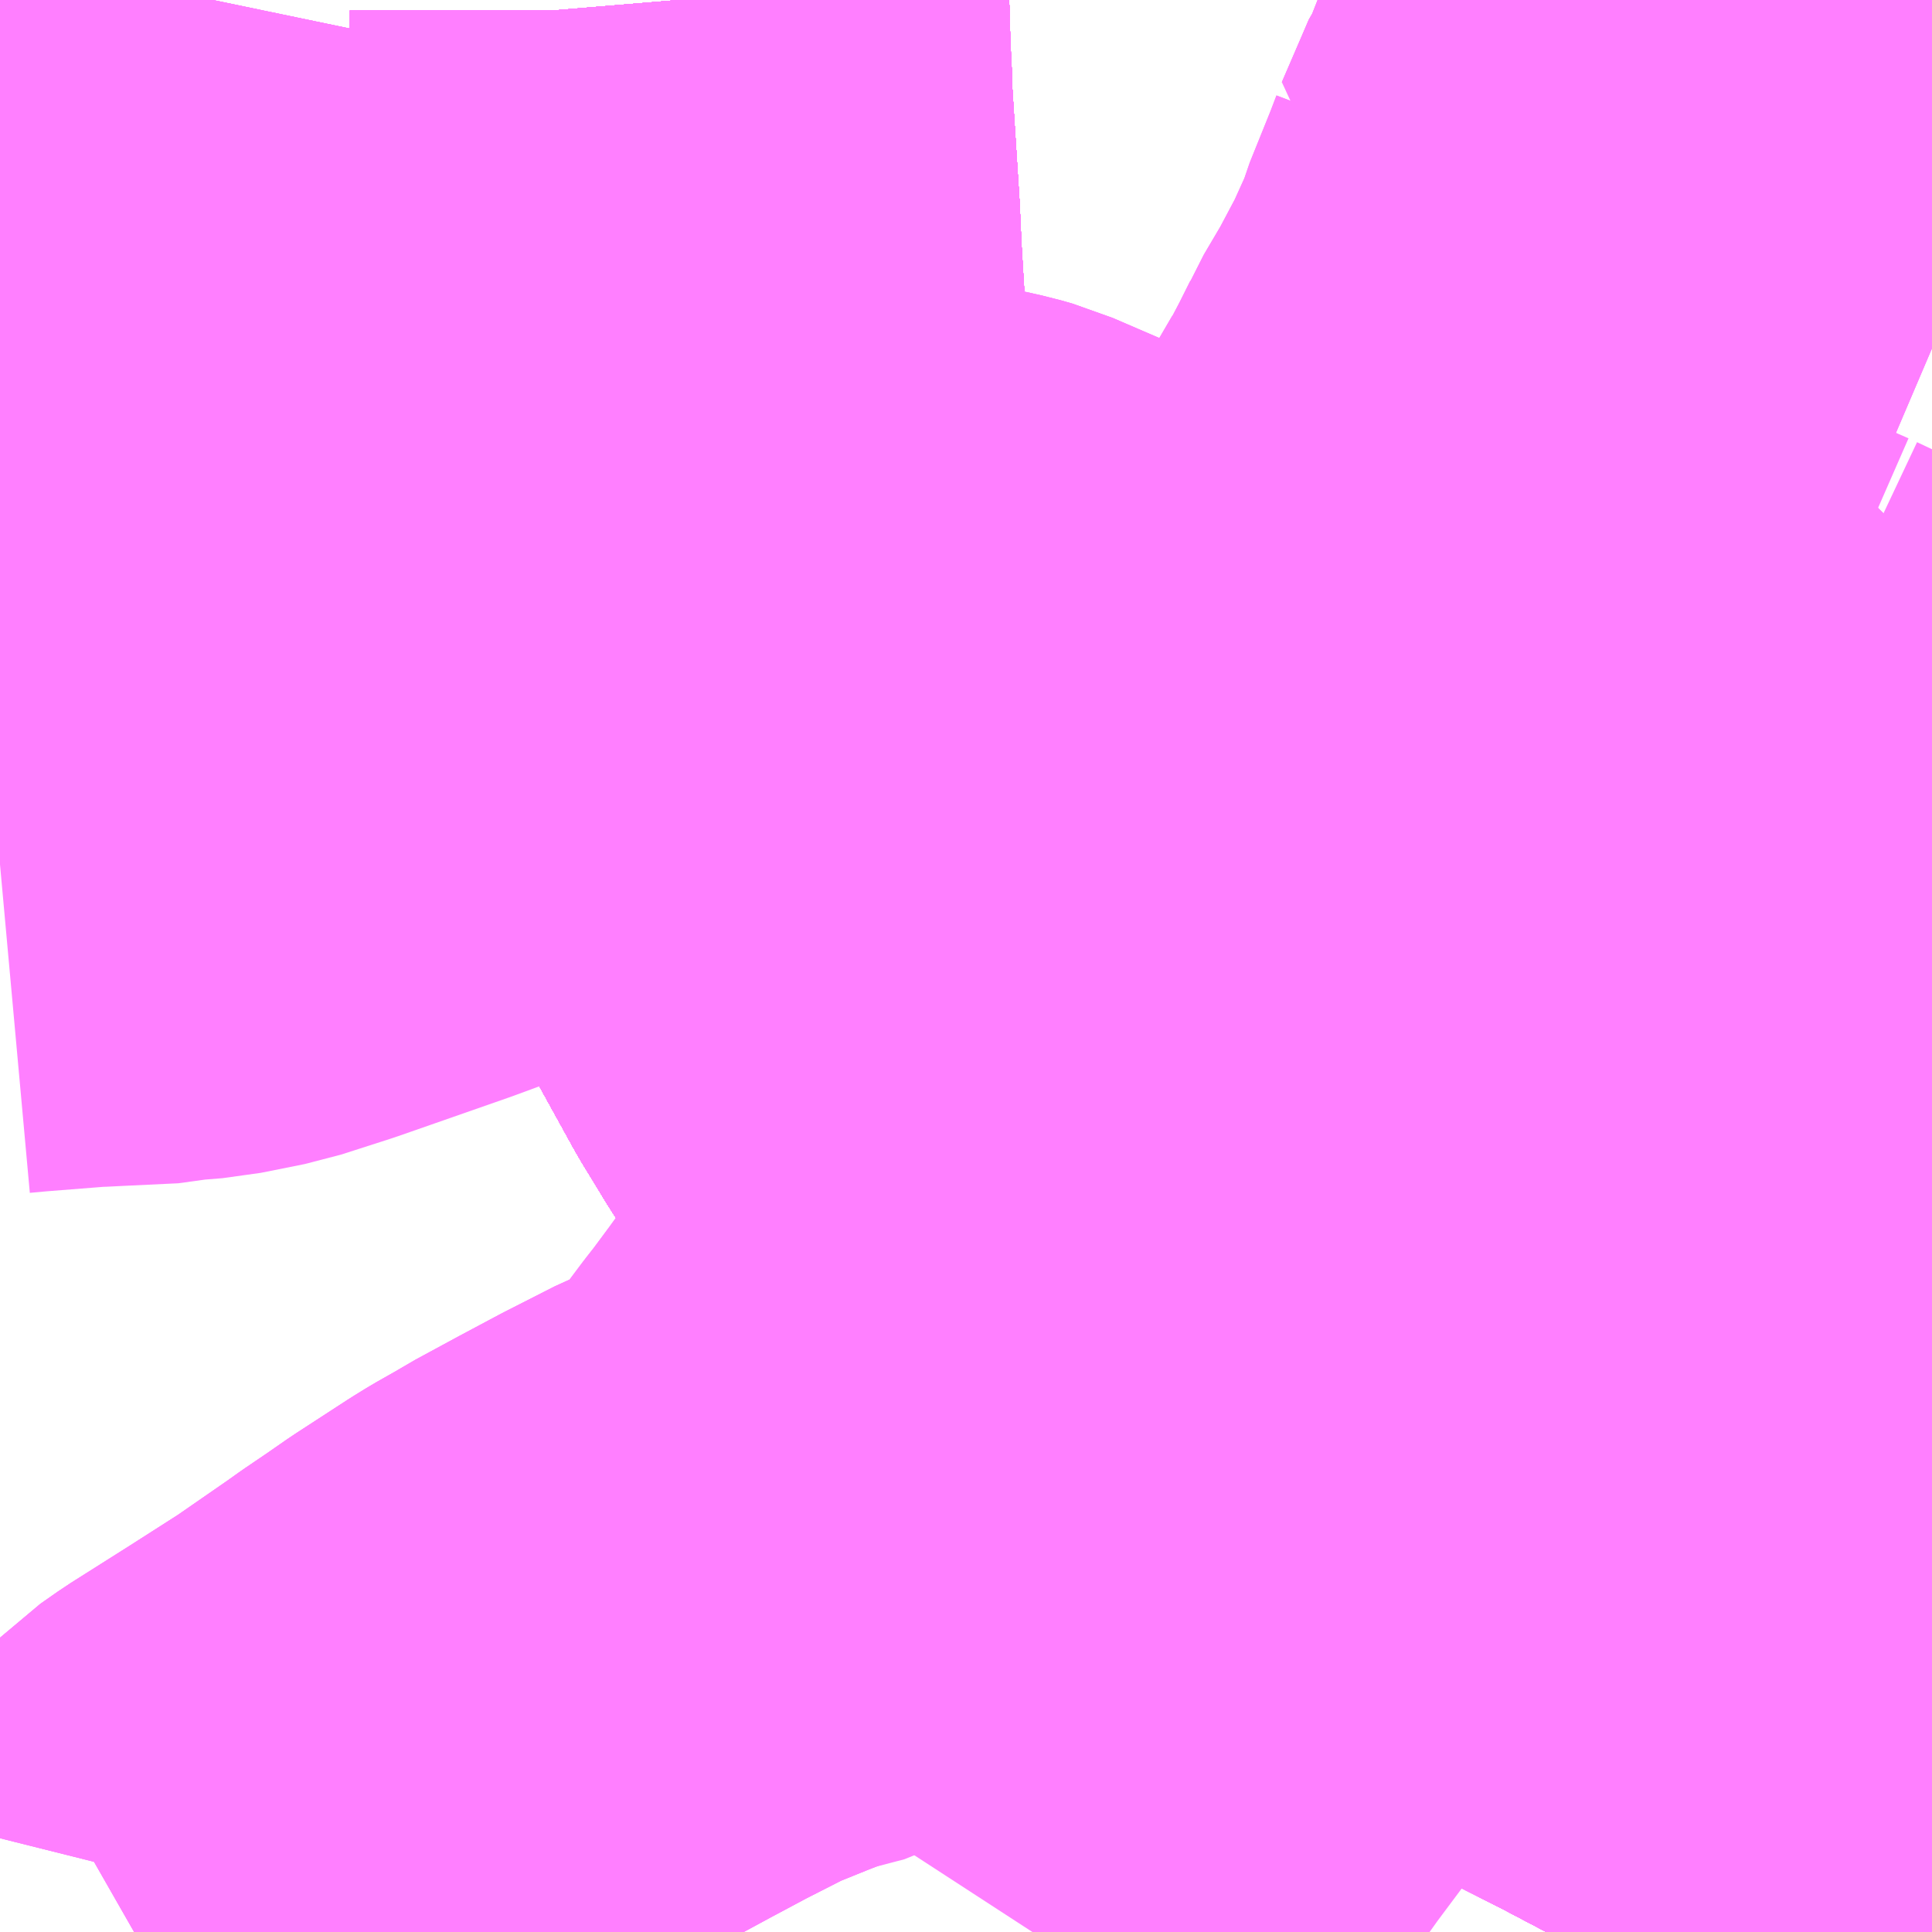 <?xml version="1.0" encoding="UTF-8"?>
<svg  xmlns="http://www.w3.org/2000/svg" xmlns:xlink="http://www.w3.org/1999/xlink" xmlns:go="http://purl.org/svgmap/profile" property="N07_001,N07_002,N07_003,N07_004,N07_005,N07_006,N07_007" viewBox="13937.256 -3596.924 2.197 2.197" go:dataArea="13937.255859375 -3596.923828125 2.197265625 2.197265625" >
<globalCoordinateSystem srsName="http://purl.org/crs/84" transform="matrix(100.0,0.0,0.0,-100.0,0.0,0.0)" />
<defs>
 <g id="p0" >
  <circle cx="0.0" cy="0.0" r="3" stroke="green" stroke-width="0.75" vector-effect="non-scaling-stroke" />
 </g>
</defs>
<g fill="none" fill-rule="evenodd" stroke="#FF00FF" stroke-width="0.75" opacity="0.5" vector-effect="non-scaling-stroke" stroke-linejoin="bevel" >
<path content="1,JRバス関東（株）,上州ゆめぐり号,9.0,9.0,9.0," xlink:title="1" d="M13938.028,-3596.924L13938.029,-3596.912L13938.029,-3596.888L13938.03,-3596.872L13938.031,-3596.845L13938.032,-3596.826L13938.032,-3596.814L13938.041,-3596.673L13938.043,-3596.628L13938.048,-3596.545L13938.048,-3596.544L13938.051,-3596.48L13938.053,-3596.424L13938.055,-3596.395L13938.055,-3596.395L13938.059,-3596.359L13938.067,-3596.3L13938.076,-3596.244L13938.077,-3596.236L13938.089,-3596.178L13938.093,-3596.159L13938.103,-3596.11L13938.137,-3596.005L13938.17,-3595.923L13938.174,-3595.913L13938.238,-3595.797L13938.259,-3595.763L13938.266,-3595.751L13938.318,-3595.673L13938.326,-3595.662L13938.361,-3595.615L13938.4,-3595.573L13938.427,-3595.545L13938.429,-3595.543L13938.443,-3595.53L13938.444,-3595.53L13938.448,-3595.526L13938.492,-3595.487L13938.517,-3595.464L13938.551,-3595.434L13938.597,-3595.4L13938.617,-3595.385L13938.645,-3595.364L13938.788,-3595.271L13938.845,-3595.239L13938.848,-3595.237L13938.848,-3595.237L13938.864,-3595.228L13938.866,-3595.227L13938.871,-3595.224L13938.899,-3595.209L13938.973,-3595.169L13938.979,-3595.166L13938.993,-3595.159L13939.128,-3595.091L13939.185,-3595.062L13939.248,-3595.029L13939.272,-3595.016L13939.291,-3595.006L13939.371,-3594.963L13939.391,-3594.952L13939.403,-3594.946L13939.41,-3594.942L13939.431,-3594.93L13939.453,-3594.916"/>
<path content="1,JRバス関東（株）,新宿～佐久・小諸,8.0,10.0,10.0," xlink:title="1" d="M13939.453,-3594.916L13939.431,-3594.93L13939.41,-3594.942L13939.403,-3594.946L13939.391,-3594.952L13939.371,-3594.963L13939.291,-3595.006L13939.272,-3595.016L13939.248,-3595.029L13939.185,-3595.062L13939.128,-3595.091L13938.993,-3595.159L13938.979,-3595.166L13938.973,-3595.169L13938.899,-3595.209L13938.871,-3595.224L13938.866,-3595.227L13938.864,-3595.228L13938.848,-3595.237L13938.848,-3595.237L13938.845,-3595.239L13938.788,-3595.271L13938.645,-3595.364L13938.617,-3595.385L13938.597,-3595.4L13938.551,-3595.434L13938.517,-3595.464L13938.492,-3595.487L13938.448,-3595.526L13938.444,-3595.53L13938.443,-3595.53L13938.429,-3595.543L13938.427,-3595.545L13938.4,-3595.573L13938.361,-3595.615L13938.326,-3595.662L13938.318,-3595.673L13938.266,-3595.751L13938.259,-3595.763L13938.238,-3595.797L13938.174,-3595.913L13938.17,-3595.923L13938.137,-3596.005L13938.103,-3596.11L13938.093,-3596.159L13938.089,-3596.178L13938.077,-3596.236L13938.076,-3596.244L13938.067,-3596.3L13938.059,-3596.359L13938.055,-3596.395L13938.055,-3596.395L13938.053,-3596.424L13938.051,-3596.48L13938.048,-3596.544L13938.048,-3596.545L13938.043,-3596.628L13938.041,-3596.673L13938.032,-3596.814L13938.032,-3596.826L13938.031,-3596.845L13938.03,-3596.872L13938.029,-3596.888L13938.029,-3596.912L13938.028,-3596.924"/>
<path content="1,JRバス関東（株）,新宿～本庄・伊勢崎,10.0,10.0,10.0," xlink:title="1" d="M13939.453,-3594.916L13939.431,-3594.93L13939.41,-3594.942L13939.403,-3594.946L13939.391,-3594.952L13939.371,-3594.963L13939.291,-3595.006L13939.272,-3595.016L13939.248,-3595.029L13939.185,-3595.062L13939.128,-3595.091L13938.993,-3595.159L13938.979,-3595.166L13938.973,-3595.169L13938.899,-3595.209L13938.871,-3595.224L13938.866,-3595.227L13938.864,-3595.228L13938.848,-3595.237L13938.848,-3595.237L13938.845,-3595.239L13938.788,-3595.271L13938.645,-3595.364L13938.617,-3595.385L13938.597,-3595.4L13938.551,-3595.434L13938.517,-3595.464L13938.492,-3595.487L13938.448,-3595.526L13938.444,-3595.53L13938.443,-3595.53L13938.429,-3595.543L13938.427,-3595.545L13938.4,-3595.573L13938.361,-3595.615L13938.326,-3595.662L13938.318,-3595.673L13938.266,-3595.751L13938.259,-3595.763L13938.238,-3595.797L13938.174,-3595.913L13938.17,-3595.923L13938.137,-3596.005L13938.103,-3596.11L13938.093,-3596.159L13938.089,-3596.178L13938.077,-3596.236L13938.076,-3596.244L13938.067,-3596.3L13938.059,-3596.359L13938.055,-3596.395L13938.055,-3596.395L13938.053,-3596.424L13938.051,-3596.48L13938.048,-3596.544L13938.048,-3596.545L13938.043,-3596.628L13938.041,-3596.673L13938.032,-3596.814L13938.032,-3596.826L13938.031,-3596.845L13938.03,-3596.872L13938.029,-3596.888L13938.029,-3596.912L13938.028,-3596.924"/>
<path content="1,JRバス関東（株）,金沢エクスプレス/ドリーム金沢号/青春ドリーム金沢号,6.0,6.0,6.0," xlink:title="1" d="M13939.453,-3594.916L13939.431,-3594.93L13939.41,-3594.942L13939.403,-3594.946L13939.391,-3594.952L13939.371,-3594.963L13939.291,-3595.006L13939.272,-3595.016L13939.248,-3595.029L13939.185,-3595.062L13939.128,-3595.091L13938.993,-3595.159L13938.979,-3595.166L13938.973,-3595.169L13938.899,-3595.209L13938.871,-3595.224L13938.866,-3595.227L13938.864,-3595.228L13938.848,-3595.237L13938.848,-3595.237L13938.845,-3595.239L13938.788,-3595.271L13938.645,-3595.364L13938.617,-3595.385L13938.597,-3595.4L13938.551,-3595.434L13938.517,-3595.464L13938.492,-3595.487L13938.448,-3595.526L13938.444,-3595.53L13938.443,-3595.53L13938.429,-3595.543L13938.427,-3595.545L13938.4,-3595.573L13938.361,-3595.615L13938.326,-3595.662L13938.318,-3595.673L13938.266,-3595.751L13938.259,-3595.763L13938.238,-3595.797L13938.174,-3595.913L13938.17,-3595.923L13938.137,-3596.005L13938.103,-3596.11L13938.093,-3596.159L13938.089,-3596.178L13938.077,-3596.236L13938.076,-3596.244L13938.067,-3596.3L13938.059,-3596.359L13938.055,-3596.395L13938.055,-3596.395L13938.053,-3596.424L13938.051,-3596.48L13938.048,-3596.544L13938.048,-3596.545L13938.043,-3596.628L13938.041,-3596.673L13938.032,-3596.814L13938.032,-3596.826L13938.031,-3596.845L13938.03,-3596.872L13938.029,-3596.888L13938.029,-3596.912L13938.028,-3596.924"/>
<path content="1,京王バス南（株）,新宿～長野線,7.0,7.0,7.0," xlink:title="1" d="M13939.453,-3594.916L13939.431,-3594.93L13939.41,-3594.942L13939.403,-3594.946L13939.391,-3594.952L13939.371,-3594.963L13939.291,-3595.006L13939.272,-3595.016L13939.248,-3595.029L13939.185,-3595.062L13939.128,-3595.091L13938.993,-3595.159L13938.979,-3595.166L13938.973,-3595.169L13938.899,-3595.209L13938.871,-3595.224L13938.866,-3595.227L13938.864,-3595.228L13938.848,-3595.237L13938.848,-3595.237L13938.845,-3595.239L13938.788,-3595.271L13938.645,-3595.364L13938.617,-3595.385L13938.597,-3595.4L13938.551,-3595.434L13938.517,-3595.464L13938.492,-3595.487L13938.448,-3595.526L13938.444,-3595.53L13938.443,-3595.53L13938.429,-3595.543L13938.427,-3595.545L13938.4,-3595.573L13938.361,-3595.615L13938.326,-3595.662L13938.318,-3595.673L13938.266,-3595.751L13938.259,-3595.763L13938.238,-3595.797L13938.174,-3595.913L13938.17,-3595.923L13938.137,-3596.005L13938.103,-3596.11L13938.093,-3596.159L13938.089,-3596.178L13938.077,-3596.236L13938.076,-3596.244L13938.067,-3596.3L13938.059,-3596.359L13938.055,-3596.395L13938.055,-3596.395L13938.053,-3596.424L13938.051,-3596.48L13938.048,-3596.544L13938.048,-3596.545L13938.043,-3596.628L13938.041,-3596.673L13938.032,-3596.814L13938.032,-3596.826L13938.031,-3596.845L13938.03,-3596.872L13938.029,-3596.888L13938.029,-3596.912L13938.028,-3596.924"/>
<path content="1,加越能鉄道（株）,東京行き（高速バス）,2.0,2.0,2.0," xlink:title="1" d="M13939.453,-3594.916L13939.431,-3594.93L13939.391,-3594.952L13939.291,-3595.006L13939.248,-3595.029L13939.185,-3595.061L13939.128,-3595.091L13938.979,-3595.166L13938.899,-3595.209L13938.871,-3595.224L13938.864,-3595.228L13938.788,-3595.271L13938.645,-3595.364L13938.597,-3595.4L13938.551,-3595.434L13938.492,-3595.487L13938.448,-3595.526L13938.429,-3595.543L13938.4,-3595.573L13938.361,-3595.615L13938.318,-3595.673L13938.266,-3595.751L13938.238,-3595.797L13938.174,-3595.913L13938.17,-3595.923L13938.137,-3596.005L13938.103,-3596.11L13938.089,-3596.178L13938.076,-3596.244L13938.067,-3596.3L13938.059,-3596.359L13938.055,-3596.395L13938.051,-3596.48L13938.043,-3596.628L13938.041,-3596.673L13938.032,-3596.814L13938.031,-3596.844L13938.029,-3596.888L13938.029,-3596.912L13938.028,-3596.924"/>
<path content="1,北陸鉄道（株）,高速バス　金沢⇔渋谷八王子,2.0,2.0,2.0," xlink:title="1" d="M13939.453,-3594.916L13939.431,-3594.93L13939.391,-3594.952L13939.291,-3595.006L13939.248,-3595.029L13939.185,-3595.061L13939.128,-3595.091L13938.979,-3595.166L13938.899,-3595.209L13938.871,-3595.224L13938.864,-3595.228L13938.788,-3595.271L13938.645,-3595.364L13938.597,-3595.4L13938.551,-3595.434L13938.492,-3595.487L13938.448,-3595.526L13938.429,-3595.543L13938.4,-3595.573L13938.361,-3595.615L13938.318,-3595.673L13938.266,-3595.751L13938.238,-3595.797L13938.174,-3595.913L13938.17,-3595.923L13938.137,-3596.005L13938.103,-3596.11L13938.089,-3596.178L13938.076,-3596.244L13938.067,-3596.3L13938.059,-3596.359L13938.055,-3596.395L13938.051,-3596.48L13938.043,-3596.628L13938.041,-3596.673L13938.032,-3596.814L13938.031,-3596.844L13938.029,-3596.888L13938.029,-3596.912L13938.028,-3596.924"/>
<path content="1,千曲バス（株）,上田～池袋,5.0,5.0,5.0," xlink:title="1" d="M13938.028,-3596.924L13938.029,-3596.912L13938.029,-3596.888L13938.031,-3596.844L13938.032,-3596.814L13938.041,-3596.673L13938.043,-3596.628L13938.051,-3596.48L13938.055,-3596.395L13938.059,-3596.359L13938.067,-3596.3L13938.076,-3596.244L13938.089,-3596.178L13938.103,-3596.11L13938.137,-3596.005L13938.17,-3595.923L13938.174,-3595.913L13938.238,-3595.797L13938.266,-3595.751L13938.318,-3595.673L13938.361,-3595.615L13938.4,-3595.573L13938.429,-3595.543L13938.448,-3595.526L13938.492,-3595.487L13938.551,-3595.434L13938.597,-3595.4L13938.645,-3595.364L13938.788,-3595.271L13938.864,-3595.228L13938.871,-3595.224L13938.899,-3595.209L13938.979,-3595.166L13939.128,-3595.091L13939.185,-3595.061L13939.248,-3595.029L13939.291,-3595.006L13939.391,-3594.952L13939.431,-3594.93L13939.453,-3594.916"/>
<path content="1,千曲バス（株）,上田～立川,1.0,1.0,1.0," xlink:title="1" d="M13939.453,-3594.916L13939.431,-3594.93L13939.391,-3594.952L13939.291,-3595.006L13939.248,-3595.029L13939.185,-3595.061L13939.128,-3595.091L13938.979,-3595.166L13938.899,-3595.209L13938.871,-3595.224L13938.864,-3595.228L13938.788,-3595.271L13938.645,-3595.364L13938.597,-3595.4L13938.551,-3595.434L13938.492,-3595.487L13938.448,-3595.526L13938.429,-3595.543L13938.4,-3595.573L13938.361,-3595.615L13938.318,-3595.673L13938.266,-3595.751L13938.238,-3595.797L13938.174,-3595.913L13938.17,-3595.923L13938.137,-3596.005L13938.103,-3596.11L13938.089,-3596.178L13938.076,-3596.244L13938.067,-3596.3L13938.059,-3596.359L13938.055,-3596.395L13938.051,-3596.48L13938.043,-3596.628L13938.041,-3596.673L13938.032,-3596.814L13938.031,-3596.844L13938.029,-3596.888L13938.029,-3596.912L13938.028,-3596.924"/>
<path content="1,千曲バス（株）,佐久～池袋,4.0,4.0,4.0," xlink:title="1" d="M13938.028,-3596.924L13938.029,-3596.912L13938.029,-3596.888L13938.031,-3596.844L13938.032,-3596.814L13938.041,-3596.673L13938.043,-3596.628L13938.051,-3596.48L13938.055,-3596.395L13938.059,-3596.359L13938.067,-3596.3L13938.076,-3596.244L13938.089,-3596.178L13938.103,-3596.11L13938.137,-3596.005L13938.17,-3595.923L13938.174,-3595.913L13938.238,-3595.797L13938.266,-3595.751L13938.318,-3595.673L13938.361,-3595.615L13938.4,-3595.573L13938.429,-3595.543L13938.448,-3595.526L13938.492,-3595.487L13938.551,-3595.434L13938.597,-3595.4L13938.645,-3595.364L13938.788,-3595.271L13938.864,-3595.228L13938.871,-3595.224L13938.899,-3595.209L13938.979,-3595.166L13939.128,-3595.091L13939.185,-3595.061L13939.248,-3595.029L13939.291,-3595.006L13939.391,-3594.952L13939.431,-3594.93L13939.453,-3594.916"/>
<path content="1,千曲バス（株）,小諸～池袋,3.0,3.0,3.0," xlink:title="1" d="M13938.028,-3596.924L13938.029,-3596.912L13938.029,-3596.888L13938.031,-3596.844L13938.032,-3596.814L13938.041,-3596.673L13938.043,-3596.628L13938.051,-3596.48L13938.055,-3596.395L13938.059,-3596.359L13938.067,-3596.3L13938.076,-3596.244L13938.089,-3596.178L13938.103,-3596.11L13938.137,-3596.005L13938.17,-3595.923L13938.174,-3595.913L13938.238,-3595.797L13938.266,-3595.751L13938.318,-3595.673L13938.361,-3595.615L13938.4,-3595.573L13938.429,-3595.543L13938.448,-3595.526L13938.492,-3595.487L13938.551,-3595.434L13938.597,-3595.4L13938.645,-3595.364L13938.788,-3595.271L13938.864,-3595.228L13938.871,-3595.224L13938.899,-3595.209L13938.979,-3595.166L13939.128,-3595.091L13939.185,-3595.061L13939.248,-3595.029L13939.291,-3595.006L13939.391,-3594.952L13939.431,-3594.93L13939.453,-3594.916"/>
<path content="1,千曲バス（株）,小諸～立川,1.0,1.0,1.0," xlink:title="1" d="M13939.453,-3594.916L13939.431,-3594.93L13939.391,-3594.952L13939.291,-3595.006L13939.248,-3595.029L13939.185,-3595.061L13939.128,-3595.091L13938.979,-3595.166L13938.899,-3595.209L13938.871,-3595.224L13938.864,-3595.228L13938.788,-3595.271L13938.645,-3595.364L13938.597,-3595.4L13938.551,-3595.434L13938.492,-3595.487L13938.448,-3595.526L13938.429,-3595.543L13938.4,-3595.573L13938.361,-3595.615L13938.318,-3595.673L13938.266,-3595.751L13938.238,-3595.797L13938.174,-3595.913L13938.17,-3595.923L13938.137,-3596.005L13938.103,-3596.11L13938.089,-3596.178L13938.076,-3596.244L13938.067,-3596.3L13938.059,-3596.359L13938.055,-3596.395L13938.051,-3596.48L13938.043,-3596.628L13938.041,-3596.673L13938.032,-3596.814L13938.031,-3596.844L13938.029,-3596.888L13938.029,-3596.912L13938.028,-3596.924"/>
<path content="1,千曲バス（株）,御代田～池袋,1.0,1.0,1.0," xlink:title="1" d="M13939.453,-3594.916L13939.431,-3594.93L13939.391,-3594.952L13939.291,-3595.006L13939.248,-3595.029L13939.185,-3595.061L13939.128,-3595.091L13938.979,-3595.166L13938.899,-3595.209L13938.871,-3595.224L13938.864,-3595.228L13938.788,-3595.271L13938.645,-3595.364L13938.597,-3595.4L13938.551,-3595.434L13938.492,-3595.487L13938.448,-3595.526L13938.429,-3595.543L13938.4,-3595.573L13938.361,-3595.615L13938.318,-3595.673L13938.266,-3595.751L13938.238,-3595.797L13938.174,-3595.913L13938.17,-3595.923L13938.137,-3596.005L13938.103,-3596.11L13938.089,-3596.178L13938.076,-3596.244L13938.067,-3596.3L13938.059,-3596.359L13938.055,-3596.395L13938.051,-3596.48L13938.043,-3596.628L13938.041,-3596.673L13938.032,-3596.814L13938.031,-3596.844L13938.029,-3596.888L13938.029,-3596.912L13938.028,-3596.924"/>
<path content="1,千葉交通,アザレア号,7.0,7.0,7.0," xlink:title="1" d="M13938.028,-3596.924L13938.029,-3596.912L13938.029,-3596.888L13938.03,-3596.872L13938.031,-3596.844L13938.032,-3596.826L13938.032,-3596.814L13938.041,-3596.673L13938.043,-3596.628L13938.048,-3596.545L13938.048,-3596.544L13938.051,-3596.48L13938.053,-3596.424L13938.055,-3596.395L13938.055,-3596.395L13938.059,-3596.359L13938.067,-3596.3L13938.076,-3596.244L13938.077,-3596.236L13938.089,-3596.178L13938.093,-3596.159L13938.103,-3596.11L13938.137,-3596.005L13938.17,-3595.923L13938.174,-3595.913L13938.238,-3595.797L13938.259,-3595.763L13938.266,-3595.751L13938.318,-3595.673L13938.326,-3595.662L13938.361,-3595.615L13938.4,-3595.573L13938.427,-3595.545L13938.429,-3595.543L13938.443,-3595.53L13938.444,-3595.53L13938.448,-3595.526L13938.492,-3595.487L13938.517,-3595.464L13938.551,-3595.434L13938.597,-3595.4L13938.617,-3595.385L13938.645,-3595.364L13938.788,-3595.271L13938.845,-3595.239L13938.848,-3595.237L13938.848,-3595.237L13938.864,-3595.228L13938.866,-3595.227L13938.871,-3595.224L13938.899,-3595.209L13938.973,-3595.169L13938.979,-3595.166L13938.993,-3595.159L13939.128,-3595.091L13939.185,-3595.061L13939.248,-3595.029L13939.272,-3595.016L13939.291,-3595.006L13939.371,-3594.963L13939.391,-3594.952L13939.403,-3594.946L13939.431,-3594.93L13939.453,-3594.916"/>
<path content="1,千葉交通,フォレスト号,1.0,1.0,1.0," xlink:title="1" d="M13939.453,-3594.916L13939.431,-3594.93L13939.41,-3594.942L13939.403,-3594.946L13939.391,-3594.952L13939.371,-3594.963L13939.291,-3595.006L13939.272,-3595.016L13939.248,-3595.029L13939.185,-3595.062L13939.128,-3595.091L13938.993,-3595.159L13938.979,-3595.166L13938.973,-3595.169L13938.899,-3595.209L13938.871,-3595.224L13938.866,-3595.227L13938.864,-3595.228L13938.848,-3595.237L13938.848,-3595.237L13938.845,-3595.239L13938.788,-3595.271L13938.645,-3595.364L13938.617,-3595.385L13938.597,-3595.4L13938.551,-3595.434L13938.517,-3595.464L13938.492,-3595.487L13938.448,-3595.526L13938.444,-3595.53L13938.443,-3595.53L13938.429,-3595.543L13938.427,-3595.545L13938.4,-3595.573L13938.361,-3595.615L13938.326,-3595.662L13938.318,-3595.673L13938.266,-3595.751L13938.259,-3595.763L13938.238,-3595.797L13938.174,-3595.913L13938.17,-3595.923L13938.137,-3596.005L13938.103,-3596.11L13938.093,-3596.159L13938.089,-3596.178L13938.077,-3596.236L13938.076,-3596.244L13938.067,-3596.3L13938.059,-3596.359L13938.055,-3596.395L13938.055,-3596.395L13938.053,-3596.424L13938.051,-3596.48L13938.048,-3596.544L13938.048,-3596.545L13938.043,-3596.628L13938.041,-3596.673L13938.032,-3596.814L13938.032,-3596.826L13938.031,-3596.845L13938.03,-3596.872L13938.029,-3596.888L13938.029,-3596.912L13938.028,-3596.924"/>
<path content="1,千葉交通,坂戸駅南口・川越駅西口～成田空港,4.0,4.0,4.0," xlink:title="1" d="M13939.453,-3595.69L13939.451,-3595.687L13939.449,-3595.68L13939.449,-3595.678L13939.377,-3595.677L13939.371,-3595.673L13939.338,-3595.64L13939.34,-3595.634L13939.338,-3595.6L13939.337,-3595.591L13939.336,-3595.559L13939.334,-3595.527L13939.333,-3595.476L13939.331,-3595.441L13939.329,-3595.394L13939.329,-3595.388L13939.327,-3595.351L13939.327,-3595.307L13939.327,-3595.305L13939.323,-3595.274L13939.322,-3595.245L13939.318,-3595.208L13939.318,-3595.196L13939.319,-3595.188L13939.306,-3595.142L13939.302,-3595.133L13939.301,-3595.129L13939.299,-3595.12L13939.289,-3595.085L13939.282,-3595.058L13939.28,-3595.05L13939.272,-3595.016L13939.272,-3595.016L13939.291,-3595.006L13939.371,-3594.963L13939.391,-3594.952L13939.403,-3594.946L13939.41,-3594.942L13939.431,-3594.93L13939.453,-3594.916"/>
<path content="1,国際十王交通（株）,京都・大阪線,1.0,1.0,1.0," xlink:title="1" d="M13939.453,-3595.69L13939.451,-3595.687L13939.449,-3595.68L13939.449,-3595.678L13939.377,-3595.677L13939.371,-3595.673L13939.338,-3595.64L13939.34,-3595.634L13939.338,-3595.6L13939.337,-3595.591L13939.336,-3595.559L13939.334,-3595.527L13939.333,-3595.476L13939.331,-3595.441L13939.329,-3595.394L13939.329,-3595.388L13939.327,-3595.351L13939.369,-3595.352L13939.392,-3595.353L13939.434,-3595.354L13939.453,-3595.355"/>
<path content="1,国際十王交通（株）,京都・大阪線,1.0,1.0,1.0," xlink:title="1" d="M13938.028,-3596.924L13938.029,-3596.912L13938.029,-3596.888L13938.03,-3596.872L13938.031,-3596.845L13938.032,-3596.826L13938.032,-3596.814L13938.041,-3596.673L13938.043,-3596.628L13938.048,-3596.545L13938.048,-3596.544L13938.051,-3596.48L13938.053,-3596.424L13938.055,-3596.395L13938.055,-3596.395L13938.059,-3596.359L13938.067,-3596.3L13938.076,-3596.244L13938.077,-3596.236L13938.089,-3596.178L13938.093,-3596.159L13938.103,-3596.11L13938.137,-3596.005L13938.17,-3595.923L13938.174,-3595.913L13938.238,-3595.797L13938.259,-3595.763L13938.266,-3595.751L13938.318,-3595.673L13938.326,-3595.662L13938.361,-3595.615L13938.4,-3595.573L13938.427,-3595.545L13938.429,-3595.543L13938.443,-3595.53L13938.444,-3595.53L13938.448,-3595.526L13938.492,-3595.487L13938.517,-3595.464L13938.551,-3595.434L13938.597,-3595.4L13938.617,-3595.385L13938.645,-3595.364L13938.788,-3595.271L13938.845,-3595.239L13938.848,-3595.237L13938.848,-3595.237L13938.864,-3595.228L13938.866,-3595.227L13938.871,-3595.224L13938.899,-3595.209L13938.973,-3595.169L13938.979,-3595.166L13938.993,-3595.159L13939.128,-3595.091L13939.185,-3595.062L13939.248,-3595.029L13939.272,-3595.016L13939.291,-3595.006L13939.371,-3594.963L13939.391,-3594.952L13939.403,-3594.946L13939.41,-3594.942L13939.431,-3594.93L13939.453,-3594.916"/>
<path content="1,国際十王交通（株）,成田空港線,2.0,2.0,2.0," xlink:title="1" d="M13939.453,-3594.916L13939.431,-3594.93L13939.41,-3594.942L13939.403,-3594.946L13939.391,-3594.952L13939.371,-3594.963L13939.291,-3595.006L13939.272,-3595.016L13939.248,-3595.029L13939.185,-3595.062L13939.128,-3595.091L13938.993,-3595.159L13938.979,-3595.166L13938.973,-3595.169L13938.899,-3595.209L13938.871,-3595.224L13938.866,-3595.227L13938.864,-3595.228L13938.848,-3595.237L13938.848,-3595.237L13938.845,-3595.239L13938.788,-3595.271L13938.645,-3595.364L13938.617,-3595.385L13938.597,-3595.4L13938.551,-3595.434L13938.517,-3595.464L13938.492,-3595.487L13938.448,-3595.526L13938.444,-3595.53L13938.443,-3595.53L13938.429,-3595.543L13938.427,-3595.545L13938.4,-3595.573L13938.361,-3595.615L13938.326,-3595.662L13938.318,-3595.673L13938.266,-3595.751L13938.259,-3595.763L13938.238,-3595.797L13938.174,-3595.913L13938.17,-3595.923L13938.137,-3596.005L13938.103,-3596.11L13938.093,-3596.159L13938.089,-3596.178L13938.077,-3596.236L13938.076,-3596.244L13938.067,-3596.3L13938.059,-3596.359L13938.055,-3596.395L13938.055,-3596.395L13938.053,-3596.424L13938.051,-3596.48L13938.048,-3596.544L13938.048,-3596.545L13938.043,-3596.628L13938.041,-3596.673L13938.032,-3596.814L13938.032,-3596.826L13938.031,-3596.845L13938.03,-3596.872L13938.029,-3596.888L13938.029,-3596.912L13938.028,-3596.924"/>
<path content="1,国際十王交通（株）,羽田空港線,3.0,3.0,3.0," xlink:title="1" d="M13939.453,-3595.355L13939.434,-3595.354L13939.392,-3595.353L13939.369,-3595.352L13939.327,-3595.351L13939.329,-3595.388L13939.329,-3595.394L13939.331,-3595.441L13939.333,-3595.476L13939.334,-3595.527L13939.336,-3595.559L13939.337,-3595.591L13939.338,-3595.6L13939.34,-3595.634L13939.338,-3595.64L13939.371,-3595.673L13939.377,-3595.677L13939.449,-3595.678L13939.449,-3595.68L13939.451,-3595.687L13939.453,-3595.69"/>
<path content="1,富士急行（株）,河口湖～渋川・前橋・高崎線,0.3,0.3,0.3," xlink:title="1" d="M13939.453,-3594.916L13939.431,-3594.93L13939.41,-3594.942L13939.403,-3594.946L13939.391,-3594.952L13939.371,-3594.963L13939.291,-3595.006L13939.272,-3595.016L13939.248,-3595.029L13939.185,-3595.062L13939.128,-3595.091L13938.993,-3595.159L13938.979,-3595.166L13938.973,-3595.169L13938.899,-3595.209L13938.871,-3595.224L13938.866,-3595.227L13938.864,-3595.228L13938.848,-3595.237L13938.848,-3595.237L13938.845,-3595.239L13938.788,-3595.271L13938.645,-3595.364L13938.617,-3595.385L13938.597,-3595.4L13938.551,-3595.434L13938.517,-3595.464L13938.492,-3595.487L13938.448,-3595.526L13938.444,-3595.53L13938.443,-3595.53L13938.429,-3595.543L13938.427,-3595.545L13938.4,-3595.573L13938.361,-3595.615L13938.326,-3595.662L13938.318,-3595.673L13938.266,-3595.751L13938.259,-3595.763L13938.238,-3595.797L13938.174,-3595.913L13938.17,-3595.923L13938.137,-3596.005L13938.103,-3596.11L13938.093,-3596.159L13938.089,-3596.178L13938.077,-3596.236L13938.076,-3596.244L13938.067,-3596.3L13938.059,-3596.359L13938.055,-3596.395L13938.055,-3596.395L13938.053,-3596.424L13938.051,-3596.48L13938.048,-3596.544L13938.048,-3596.545L13938.043,-3596.628L13938.041,-3596.673L13938.032,-3596.814L13938.032,-3596.826L13938.031,-3596.845L13938.03,-3596.872L13938.029,-3596.888L13938.029,-3596.912L13938.028,-3596.924"/>
<path content="1,富山地方鉄道（株）,東京（高速バス）,4.0,4.0,4.0," xlink:title="1" d="M13939.453,-3594.916L13939.431,-3594.93L13939.391,-3594.952L13939.291,-3595.006L13939.248,-3595.029L13939.185,-3595.061L13939.128,-3595.091L13938.979,-3595.166L13938.899,-3595.209L13938.871,-3595.224L13938.864,-3595.228L13938.788,-3595.271L13938.645,-3595.364L13938.597,-3595.4L13938.551,-3595.434L13938.492,-3595.487L13938.448,-3595.526L13938.429,-3595.543L13938.4,-3595.573L13938.361,-3595.615L13938.318,-3595.673L13938.266,-3595.751L13938.238,-3595.797L13938.174,-3595.913L13938.17,-3595.923L13938.137,-3596.005L13938.103,-3596.11L13938.089,-3596.178L13938.076,-3596.244L13938.067,-3596.3L13938.059,-3596.359L13938.055,-3596.395L13938.051,-3596.48L13938.043,-3596.628L13938.041,-3596.673L13938.032,-3596.814L13938.031,-3596.844L13938.029,-3596.888L13938.029,-3596.912L13938.028,-3596.924"/>
<path content="1,川中島バス（株）,特急長野新宿線,8.5,8.5,8.5," xlink:title="1" d="M13939.453,-3594.916L13939.431,-3594.93L13939.391,-3594.952L13939.291,-3595.006L13939.248,-3595.029L13939.185,-3595.061L13939.128,-3595.091L13938.979,-3595.166L13938.899,-3595.209L13938.871,-3595.224L13938.864,-3595.228L13938.788,-3595.271L13938.645,-3595.364L13938.597,-3595.4L13938.551,-3595.434L13938.492,-3595.487L13938.448,-3595.526L13938.429,-3595.543L13938.4,-3595.573L13938.361,-3595.615L13938.318,-3595.673L13938.266,-3595.751L13938.238,-3595.797L13938.174,-3595.913L13938.17,-3595.923L13938.137,-3596.005L13938.103,-3596.11L13938.089,-3596.178L13938.076,-3596.244L13938.067,-3596.3L13938.059,-3596.359L13938.055,-3596.395L13938.051,-3596.48L13938.043,-3596.628L13938.041,-3596.673L13938.032,-3596.814L13938.031,-3596.844L13938.029,-3596.888L13938.029,-3596.912L13938.028,-3596.924"/>
<path content="1,川越観光自動車,入西団地線4-1,54.0,35.0,35.0," xlink:title="1" d="M13937.498,-3596.924L13937.493,-3596.9L13937.458,-3596.904L13937.385,-3596.91L13937.339,-3596.912L13937.324,-3596.908L13937.258,-3596.911L13937.256,-3596.911"/>
<path content="1,川越観光自動車,入西団地線4-2,69.0,47.0,47.0," xlink:title="1" d="M13937.256,-3596.911L13937.258,-3596.911L13937.324,-3596.908L13937.339,-3596.912L13937.385,-3596.91L13937.458,-3596.904L13937.493,-3596.9L13937.498,-3596.924"/>
<path content="1,川越観光自動車,電大線15-1,32.0,32.0,20.5," xlink:title="1" d="M13939.276,-3596.082L13939.329,-3596.057L13939.341,-3596.052L13939.358,-3596.043L13939.388,-3596.028L13939.436,-3596.001L13939.449,-3595.996L13939.436,-3595.974L13939.421,-3595.94L13939.413,-3595.919L13939.407,-3595.888L13939.393,-3595.862L13939.392,-3595.861L13939.39,-3595.852L13939.387,-3595.837L13939.381,-3595.818L13939.366,-3595.759L13939.332,-3595.754L13939.321,-3595.755L13939.28,-3595.75L13939.271,-3595.786L13939.265,-3595.804L13939.255,-3595.848L13939.253,-3595.854L13939.248,-3595.876L13939.245,-3595.884L13939.239,-3595.913L13939.237,-3595.917L13939.23,-3595.941L13939.228,-3595.947L13939.217,-3595.972L13939.199,-3596L13939.209,-3596.011L13939.226,-3596.03L13939.239,-3596.042L13939.276,-3596.082"/>
<path content="1,川越観光自動車,電大線15-1,32.0,32.0,20.5," xlink:title="1" d="M13939.276,-3596.082L13939.244,-3596.096L13939.24,-3596.097L13939.21,-3596.109L13939.206,-3596.11L13939.185,-3596.119L13939.169,-3596.124L13939.133,-3596.137L13939.127,-3596.138L13939.104,-3596.145L13939.09,-3596.152L13939.076,-3596.154L13939.034,-3596.166L13939.001,-3596.175L13938.974,-3596.18L13938.944,-3596.183L13938.922,-3596.182L13938.912,-3596.183L13938.9,-3596.181L13938.859,-3596.172L13938.818,-3596.164L13938.779,-3596.149L13938.746,-3596.142L13938.741,-3596.14L13938.676,-3596.121L13938.653,-3596.117L13938.619,-3596.117L13938.595,-3596.12L13938.573,-3596.126L13938.563,-3596.131L13938.555,-3596.133L13938.547,-3596.138L13938.54,-3596.143L13938.521,-3596.152L13938.481,-3596.172L13938.438,-3596.19L13938.373,-3596.218L13938.359,-3596.222L13938.341,-3596.226L13938.326,-3596.226L13938.294,-3596.227L13938.283,-3596.224L13938.271,-3596.221L13938.26,-3596.219L13938.254,-3596.217L13938.198,-3596.197L13938.172,-3596.188L13938.141,-3596.176L13938.093,-3596.159L13938.093,-3596.159L13938.093,-3596.159L13938.054,-3596.145L13938.04,-3596.14L13938.02,-3596.134L13937.974,-3596.12L13937.926,-3596.104L13937.903,-3596.097L13937.889,-3596.092L13937.878,-3596.09L13937.851,-3596.079L13937.827,-3596.071L13937.804,-3596.063L13937.797,-3596.061L13937.768,-3596.051L13937.711,-3596.03L13937.628,-3596.001L13937.585,-3595.986L13937.529,-3595.968L13937.479,-3595.958L13937.454,-3595.956L13937.441,-3595.953L13937.378,-3595.95L13937.358,-3595.949L13937.354,-3595.949L13937.278,-3595.943L13937.256,-3595.941"/>
<path content="1,川越観光自動車,高速バス成田線,4.0,4.0,4.0," xlink:title="1" d="M13939.453,-3595.355L13939.434,-3595.354L13939.392,-3595.353L13939.369,-3595.352L13939.327,-3595.351L13939.329,-3595.388L13939.329,-3595.394L13939.331,-3595.441L13939.333,-3595.476L13939.334,-3595.527L13939.336,-3595.559L13939.337,-3595.591L13939.338,-3595.6L13939.34,-3595.634L13939.338,-3595.64L13939.371,-3595.673L13939.377,-3595.677L13939.449,-3595.678L13939.449,-3595.68L13939.451,-3595.687L13939.453,-3595.69"/>
<path content="1,川越観光自動車,鳩山ニュータウン線13-4,7.0,7.0,7.0," xlink:title="1" d="M13937.498,-3596.924L13937.493,-3596.9L13937.458,-3596.904L13937.385,-3596.91L13937.339,-3596.912L13937.324,-3596.908L13937.258,-3596.911L13937.256,-3596.911"/>
<path content="1,新潟交通（株）・越後交通（株）・西部バス（株）,高速バス新潟・越後（新潟・長岡～池袋線）,16.0,16.0,16.0," xlink:title="1" d="M13939.453,-3594.916L13939.431,-3594.93L13939.391,-3594.952L13939.291,-3595.006L13939.248,-3595.029L13939.185,-3595.061L13939.128,-3595.091L13938.979,-3595.166L13938.899,-3595.209L13938.871,-3595.224L13938.864,-3595.228L13938.788,-3595.271L13938.645,-3595.364L13938.597,-3595.4L13938.551,-3595.434L13938.492,-3595.487L13938.448,-3595.526L13938.429,-3595.543L13938.4,-3595.573L13938.361,-3595.615L13938.318,-3595.673L13938.266,-3595.751L13938.238,-3595.797L13938.174,-3595.913L13938.17,-3595.923L13938.137,-3596.005L13938.103,-3596.11L13938.089,-3596.178L13938.076,-3596.244L13938.067,-3596.3L13938.059,-3596.359L13938.055,-3596.395L13938.051,-3596.48L13938.043,-3596.628L13938.041,-3596.673L13938.032,-3596.814L13938.031,-3596.844L13938.029,-3596.888L13938.029,-3596.912L13938.028,-3596.924"/>
<path content="1,日本中央バス（株）,シルクライナー,5.0,5.0,5.0," xlink:title="1" d="M13939.453,-3594.916L13939.431,-3594.93L13939.41,-3594.942L13939.403,-3594.946L13939.391,-3594.952L13939.371,-3594.963L13939.291,-3595.006L13939.272,-3595.016L13939.248,-3595.029L13939.185,-3595.062L13939.128,-3595.091L13938.993,-3595.159L13938.979,-3595.166L13938.973,-3595.169L13938.899,-3595.209L13938.871,-3595.224L13938.866,-3595.227L13938.864,-3595.228L13938.848,-3595.237L13938.848,-3595.237L13938.845,-3595.239L13938.788,-3595.271L13938.645,-3595.364L13938.617,-3595.385L13938.597,-3595.4L13938.551,-3595.434L13938.517,-3595.464L13938.492,-3595.487L13938.448,-3595.526L13938.444,-3595.53L13938.443,-3595.53L13938.429,-3595.543L13938.427,-3595.545L13938.4,-3595.573L13938.361,-3595.615L13938.326,-3595.662L13938.318,-3595.673L13938.266,-3595.751L13938.259,-3595.763L13938.238,-3595.797L13938.174,-3595.913L13938.17,-3595.923L13938.137,-3596.005L13938.103,-3596.11L13938.093,-3596.159L13938.089,-3596.178L13938.077,-3596.236L13938.076,-3596.244L13938.067,-3596.3L13938.059,-3596.359L13938.055,-3596.395L13938.055,-3596.395L13938.053,-3596.424L13938.051,-3596.48L13938.048,-3596.544L13938.048,-3596.545L13938.043,-3596.628L13938.041,-3596.673L13938.032,-3596.814L13938.032,-3596.826L13938.031,-3596.845L13938.03,-3596.872L13938.029,-3596.888L13938.029,-3596.912L13938.028,-3596.924"/>
<path content="1,日本中央バス（株）,前橋・高崎～池袋・新宿・秋葉原線,6.0,6.0,6.0," xlink:title="1" d="M13939.453,-3594.916L13939.431,-3594.93L13939.41,-3594.942L13939.403,-3594.946L13939.391,-3594.952L13939.371,-3594.963L13939.291,-3595.006L13939.272,-3595.016L13939.248,-3595.029L13939.185,-3595.062L13939.128,-3595.091L13938.993,-3595.159L13938.979,-3595.166L13938.973,-3595.169L13938.899,-3595.209L13938.871,-3595.224L13938.866,-3595.227L13938.864,-3595.228L13938.848,-3595.237L13938.848,-3595.237L13938.845,-3595.239L13938.788,-3595.271L13938.645,-3595.364L13938.617,-3595.385L13938.597,-3595.4L13938.551,-3595.434L13938.517,-3595.464L13938.492,-3595.487L13938.448,-3595.526L13938.444,-3595.53L13938.443,-3595.53L13938.429,-3595.543L13938.427,-3595.545L13938.4,-3595.573L13938.361,-3595.615L13938.326,-3595.662L13938.318,-3595.673L13938.266,-3595.751L13938.259,-3595.763L13938.238,-3595.797L13938.174,-3595.913L13938.17,-3595.923L13938.137,-3596.005L13938.103,-3596.11L13938.093,-3596.159L13938.089,-3596.178L13938.077,-3596.236L13938.076,-3596.244L13938.067,-3596.3L13938.059,-3596.359L13938.055,-3596.395L13938.055,-3596.395L13938.053,-3596.424L13938.051,-3596.48L13938.048,-3596.544L13938.048,-3596.545L13938.043,-3596.628L13938.041,-3596.673L13938.032,-3596.814L13938.032,-3596.826L13938.031,-3596.845L13938.03,-3596.872L13938.029,-3596.888L13938.029,-3596.912L13938.028,-3596.924"/>
<path content="1,日本中央バス（株）,東京・さいたま～富山・金沢線,1.0,1.0,1.0," xlink:title="1" d="M13939.453,-3594.916L13939.431,-3594.93L13939.41,-3594.942L13939.403,-3594.946L13939.391,-3594.952L13939.371,-3594.963L13939.291,-3595.006L13939.272,-3595.016L13939.248,-3595.029L13939.185,-3595.062L13939.128,-3595.091L13938.993,-3595.159L13938.979,-3595.166L13938.973,-3595.169L13938.899,-3595.209L13938.871,-3595.224L13938.866,-3595.227L13938.864,-3595.228L13938.848,-3595.237L13938.848,-3595.237L13938.845,-3595.239L13938.788,-3595.271L13938.645,-3595.364L13938.617,-3595.385L13938.597,-3595.4L13938.551,-3595.434L13938.517,-3595.464L13938.492,-3595.487L13938.448,-3595.526L13938.444,-3595.53L13938.443,-3595.53L13938.429,-3595.543L13938.427,-3595.545L13938.4,-3595.573L13938.361,-3595.615L13938.326,-3595.662L13938.318,-3595.673L13938.266,-3595.751L13938.259,-3595.763L13938.238,-3595.797L13938.174,-3595.913L13938.17,-3595.923L13938.137,-3596.005L13938.103,-3596.11L13938.093,-3596.159L13938.089,-3596.178L13938.077,-3596.236L13938.076,-3596.244L13938.067,-3596.3L13938.059,-3596.359L13938.055,-3596.395L13938.055,-3596.395L13938.053,-3596.424L13938.051,-3596.48L13938.048,-3596.544L13938.048,-3596.545L13938.043,-3596.628L13938.041,-3596.673L13938.032,-3596.814L13938.032,-3596.826L13938.031,-3596.845L13938.03,-3596.872L13938.029,-3596.888L13938.029,-3596.912L13938.028,-3596.924"/>
<path content="1,日本中央バス（株）,東海ライナー,2.0,2.0,2.0," xlink:title="1" d="M13939.453,-3594.916L13939.431,-3594.93L13939.41,-3594.942L13939.403,-3594.946L13939.391,-3594.952L13939.371,-3594.963L13939.291,-3595.006L13939.272,-3595.016L13939.248,-3595.029L13939.185,-3595.062L13939.128,-3595.091L13938.993,-3595.159L13938.979,-3595.166L13938.973,-3595.169L13938.899,-3595.209L13938.871,-3595.224L13938.866,-3595.227L13938.864,-3595.228L13938.848,-3595.237L13938.848,-3595.237L13938.845,-3595.239L13938.788,-3595.271L13938.645,-3595.364L13938.617,-3595.385L13938.597,-3595.4L13938.551,-3595.434L13938.517,-3595.464L13938.492,-3595.487L13938.448,-3595.526L13938.444,-3595.53L13938.443,-3595.53L13938.429,-3595.543L13938.427,-3595.545L13938.4,-3595.573L13938.361,-3595.615L13938.326,-3595.662L13938.318,-3595.673L13938.266,-3595.751L13938.259,-3595.763L13938.238,-3595.797L13938.174,-3595.913L13938.17,-3595.923L13938.137,-3596.005L13938.103,-3596.11L13938.093,-3596.159L13938.089,-3596.178L13938.077,-3596.236L13938.076,-3596.244L13938.067,-3596.3L13938.059,-3596.359L13938.055,-3596.395L13938.055,-3596.395L13938.053,-3596.424L13938.051,-3596.48L13938.048,-3596.544L13938.048,-3596.545L13938.043,-3596.628L13938.041,-3596.673L13938.032,-3596.814L13938.032,-3596.826L13938.031,-3596.845L13938.03,-3596.872L13938.029,-3596.888L13938.029,-3596.912L13938.028,-3596.924"/>
<path content="1,日本中央バス（株）,渋川・前橋～羽田空港線,8.0,8.0,8.0," xlink:title="1" d="M13939.453,-3594.916L13939.431,-3594.93L13939.41,-3594.942L13939.403,-3594.946L13939.391,-3594.952L13939.371,-3594.963L13939.291,-3595.006L13939.272,-3595.016L13939.248,-3595.029L13939.185,-3595.062L13939.128,-3595.091L13938.993,-3595.159L13938.979,-3595.166L13938.973,-3595.169L13938.899,-3595.209L13938.871,-3595.224L13938.866,-3595.227L13938.864,-3595.228L13938.848,-3595.237L13938.848,-3595.237L13938.845,-3595.239L13938.788,-3595.271L13938.645,-3595.364L13938.617,-3595.385L13938.597,-3595.4L13938.551,-3595.434L13938.517,-3595.464L13938.492,-3595.487L13938.448,-3595.526L13938.444,-3595.53L13938.443,-3595.53L13938.429,-3595.543L13938.427,-3595.545L13938.4,-3595.573L13938.361,-3595.615L13938.326,-3595.662L13938.318,-3595.673L13938.266,-3595.751L13938.259,-3595.763L13938.238,-3595.797L13938.174,-3595.913L13938.17,-3595.923L13938.137,-3596.005L13938.103,-3596.11L13938.093,-3596.159L13938.089,-3596.178L13938.077,-3596.236L13938.076,-3596.244L13938.067,-3596.3L13938.059,-3596.359L13938.055,-3596.395L13938.055,-3596.395L13938.053,-3596.424L13938.051,-3596.48L13938.048,-3596.544L13938.048,-3596.545L13938.043,-3596.628L13938.041,-3596.673L13938.032,-3596.814L13938.032,-3596.826L13938.031,-3596.845L13938.03,-3596.872L13938.029,-3596.888L13938.029,-3596.912L13938.028,-3596.924"/>
<path content="1,東京空港交通（株）,前橋・伊勢崎・高崎エリア～羽田空港線,4.0,4.0,4.0," xlink:title="1" d="M13939.453,-3594.916L13939.431,-3594.93L13939.41,-3594.942L13939.403,-3594.946L13939.391,-3594.952L13939.371,-3594.963L13939.291,-3595.006L13939.272,-3595.016L13939.248,-3595.029L13939.185,-3595.062L13939.128,-3595.091L13938.993,-3595.159L13938.979,-3595.166L13938.973,-3595.169L13938.899,-3595.209L13938.871,-3595.224L13938.866,-3595.227L13938.864,-3595.228L13938.848,-3595.237L13938.848,-3595.237L13938.845,-3595.239L13938.788,-3595.271L13938.645,-3595.364L13938.617,-3595.385L13938.597,-3595.4L13938.551,-3595.434L13938.517,-3595.464L13938.492,-3595.487L13938.448,-3595.526L13938.444,-3595.53L13938.443,-3595.53L13938.429,-3595.543L13938.427,-3595.545L13938.4,-3595.573L13938.361,-3595.615L13938.326,-3595.662L13938.318,-3595.673L13938.266,-3595.751L13938.259,-3595.763L13938.238,-3595.797L13938.174,-3595.913L13938.17,-3595.923L13938.137,-3596.005L13938.103,-3596.11L13938.093,-3596.159L13938.089,-3596.178L13938.077,-3596.236L13938.076,-3596.244L13938.067,-3596.3L13938.059,-3596.359L13938.055,-3596.395L13938.055,-3596.395L13938.053,-3596.424L13938.051,-3596.48L13938.048,-3596.544L13938.048,-3596.545L13938.043,-3596.628L13938.041,-3596.673L13938.032,-3596.814L13938.032,-3596.826L13938.031,-3596.845L13938.03,-3596.872L13938.029,-3596.888L13938.029,-3596.912L13938.028,-3596.924"/>
<path content="1,東京空港交通（株）,深谷駅・籠原駅・熊谷駅・森林公園駅～成田空港線,1.0,1.0,1.0," xlink:title="1" d="M13939.453,-3594.916L13939.431,-3594.93L13939.41,-3594.942L13939.403,-3594.946L13939.391,-3594.952L13939.371,-3594.963L13939.291,-3595.006L13939.272,-3595.016L13939.248,-3595.029L13939.185,-3595.062L13939.128,-3595.091L13938.993,-3595.159L13938.979,-3595.166L13938.973,-3595.169L13938.899,-3595.209L13938.871,-3595.224L13938.866,-3595.227L13938.864,-3595.228L13938.848,-3595.237L13938.848,-3595.237L13938.845,-3595.239L13938.788,-3595.271L13938.645,-3595.364L13938.617,-3595.385L13938.597,-3595.4L13938.551,-3595.434L13938.517,-3595.464L13938.492,-3595.487L13938.448,-3595.526L13938.444,-3595.53L13938.443,-3595.53L13938.429,-3595.543L13938.427,-3595.545L13938.4,-3595.573L13938.361,-3595.615L13938.326,-3595.662L13938.318,-3595.673L13938.266,-3595.751L13938.259,-3595.763L13938.238,-3595.797L13938.174,-3595.913L13938.17,-3595.923L13938.137,-3596.005L13938.103,-3596.11L13938.093,-3596.159L13938.089,-3596.178L13938.077,-3596.236L13938.076,-3596.244L13938.067,-3596.3L13938.059,-3596.359L13938.055,-3596.395L13938.055,-3596.395L13938.053,-3596.424L13938.051,-3596.48L13938.048,-3596.544L13938.048,-3596.545L13938.043,-3596.628L13938.041,-3596.673L13938.032,-3596.814L13938.032,-3596.826L13938.031,-3596.845L13938.03,-3596.872L13938.029,-3596.888L13938.029,-3596.912L13938.028,-3596.924"/>
<path content="1,東武バスウエスト,坂戸駅南口・川越駅西口～成田空港,2.0,2.0,2.0," xlink:title="1" d="M13939.453,-3595.355L13939.434,-3595.354L13939.392,-3595.353L13939.369,-3595.352L13939.327,-3595.351L13939.329,-3595.388L13939.329,-3595.394L13939.331,-3595.441L13939.333,-3595.476L13939.334,-3595.527L13939.336,-3595.559L13939.337,-3595.591L13939.338,-3595.6L13939.34,-3595.634L13939.338,-3595.64L13939.371,-3595.673L13939.377,-3595.677L13939.449,-3595.678L13939.449,-3595.68L13939.451,-3595.687L13939.453,-3595.69"/>
<path content="1,東武バスウエスト,深夜急行（川越駅東口～森林公園駅南口）,0.2,0.0,0.0," xlink:title="1" d="M13939.453,-3595.992L13939.449,-3595.996L13939.436,-3595.974L13939.421,-3595.94L13939.413,-3595.919L13939.407,-3595.888L13939.393,-3595.862L13939.392,-3595.861L13939.39,-3595.852L13939.387,-3595.837L13939.381,-3595.818L13939.366,-3595.759L13939.332,-3595.754L13939.321,-3595.755L13939.28,-3595.75L13939.271,-3595.786L13939.265,-3595.804L13939.255,-3595.848L13939.253,-3595.854L13939.248,-3595.876L13939.245,-3595.884L13939.239,-3595.913L13939.237,-3595.917L13939.23,-3595.941L13939.228,-3595.947L13939.217,-3595.972L13939.199,-3596L13939.209,-3596.011L13939.226,-3596.03L13939.239,-3596.042L13939.276,-3596.082L13939.323,-3596.133L13939.328,-3596.138L13939.337,-3596.154L13939.352,-3596.167L13939.403,-3596.225L13939.419,-3596.246L13939.447,-3596.279L13939.453,-3596.285M13939.453,-3596.528L13939.385,-3596.557L13939.243,-3596.613L13939.211,-3596.626L13939.119,-3596.663L13939.11,-3596.666L13939.058,-3596.682L13939.08,-3596.733L13939.089,-3596.754L13939.092,-3596.758L13939.116,-3596.819L13939.154,-3596.89L13939.163,-3596.924"/>
<path content="1,西東京バス（株）,001,2.0,2.0,2.0," xlink:title="1" d="M13939.453,-3594.916L13939.431,-3594.93L13939.41,-3594.942L13939.403,-3594.946L13939.391,-3594.952L13939.371,-3594.963L13939.291,-3595.006L13939.272,-3595.016L13939.248,-3595.029L13939.185,-3595.062L13939.128,-3595.091L13938.993,-3595.159L13938.979,-3595.166L13938.973,-3595.169L13938.899,-3595.209L13938.871,-3595.224L13938.866,-3595.227L13938.864,-3595.228L13938.848,-3595.237L13938.848,-3595.237L13938.845,-3595.239L13938.788,-3595.271L13938.645,-3595.364L13938.617,-3595.385L13938.597,-3595.4L13938.551,-3595.434L13938.517,-3595.464L13938.492,-3595.487L13938.448,-3595.526L13938.444,-3595.53L13938.443,-3595.53L13938.429,-3595.543L13938.427,-3595.545L13938.4,-3595.573L13938.361,-3595.615L13938.326,-3595.662L13938.318,-3595.673L13938.266,-3595.751L13938.259,-3595.763L13938.238,-3595.797L13938.174,-3595.913L13938.17,-3595.923L13938.137,-3596.005L13938.103,-3596.11L13938.093,-3596.159L13938.089,-3596.178L13938.077,-3596.236L13938.076,-3596.244L13938.067,-3596.3L13938.059,-3596.359L13938.055,-3596.395L13938.055,-3596.395L13938.053,-3596.424L13938.051,-3596.48L13938.048,-3596.544L13938.048,-3596.545L13938.043,-3596.628L13938.041,-3596.673L13938.032,-3596.814L13938.032,-3596.826L13938.031,-3596.845L13938.03,-3596.872L13938.029,-3596.888L13938.029,-3596.912L13938.028,-3596.924"/>
<path content="1,西武バス（株）,上越線,2.0,2.0,2.0," xlink:title="1" d="M13939.453,-3594.916L13939.431,-3594.93L13939.41,-3594.942L13939.403,-3594.946L13939.391,-3594.952L13939.371,-3594.963L13939.291,-3595.006L13939.272,-3595.016L13939.248,-3595.029L13939.185,-3595.062L13939.128,-3595.091L13938.993,-3595.159L13938.979,-3595.166L13938.973,-3595.169L13938.899,-3595.209L13938.871,-3595.224L13938.866,-3595.227L13938.864,-3595.228L13938.848,-3595.237L13938.848,-3595.237L13938.845,-3595.239L13938.788,-3595.271L13938.645,-3595.364L13938.617,-3595.385L13938.597,-3595.4L13938.551,-3595.434L13938.517,-3595.464L13938.492,-3595.487L13938.448,-3595.526L13938.444,-3595.53L13938.443,-3595.53L13938.429,-3595.543L13938.427,-3595.545L13938.4,-3595.573L13938.361,-3595.615L13938.326,-3595.662L13938.318,-3595.673L13938.266,-3595.751L13938.259,-3595.763L13938.238,-3595.797L13938.174,-3595.913L13938.17,-3595.923L13938.137,-3596.005L13938.103,-3596.11L13938.093,-3596.159L13938.089,-3596.178L13938.077,-3596.236L13938.076,-3596.244L13938.067,-3596.3L13938.059,-3596.359L13938.055,-3596.395L13938.055,-3596.395L13938.053,-3596.424L13938.051,-3596.48L13938.048,-3596.544L13938.048,-3596.545L13938.043,-3596.628L13938.041,-3596.673L13938.032,-3596.814L13938.032,-3596.826L13938.031,-3596.845L13938.03,-3596.872L13938.029,-3596.888L13938.029,-3596.912L13938.028,-3596.924"/>
<path content="1,西武バス（株）,佐久・軽井沢・上田・小諸線,8.0,8.0,8.0," xlink:title="1" d="M13939.453,-3594.916L13939.431,-3594.93L13939.41,-3594.942L13939.403,-3594.946L13939.391,-3594.952L13939.371,-3594.963L13939.291,-3595.006L13939.272,-3595.016L13939.248,-3595.029L13939.185,-3595.062L13939.128,-3595.091L13938.993,-3595.159L13938.979,-3595.166L13938.973,-3595.169L13938.899,-3595.209L13938.871,-3595.224L13938.866,-3595.227L13938.864,-3595.228L13938.848,-3595.237L13938.848,-3595.237L13938.845,-3595.239L13938.788,-3595.271L13938.645,-3595.364L13938.617,-3595.385L13938.597,-3595.4L13938.551,-3595.434L13938.517,-3595.464L13938.492,-3595.487L13938.448,-3595.526L13938.444,-3595.53L13938.443,-3595.53L13938.429,-3595.543L13938.427,-3595.545L13938.4,-3595.573L13938.361,-3595.615L13938.326,-3595.662L13938.318,-3595.673L13938.266,-3595.751L13938.259,-3595.763L13938.238,-3595.797L13938.174,-3595.913L13938.17,-3595.923L13938.137,-3596.005L13938.103,-3596.11L13938.093,-3596.159L13938.089,-3596.178L13938.077,-3596.236L13938.076,-3596.244L13938.067,-3596.3L13938.059,-3596.359L13938.055,-3596.395L13938.055,-3596.395L13938.053,-3596.424L13938.051,-3596.48L13938.048,-3596.544L13938.048,-3596.545L13938.043,-3596.628L13938.041,-3596.673L13938.032,-3596.814L13938.032,-3596.826L13938.031,-3596.845L13938.03,-3596.872L13938.029,-3596.888L13938.029,-3596.912L13938.028,-3596.924"/>
<path content="1,西武バス（株）,富山線,2.0,2.0,2.0," xlink:title="1" d="M13939.453,-3594.916L13939.431,-3594.93L13939.41,-3594.942L13939.403,-3594.946L13939.391,-3594.952L13939.371,-3594.963L13939.291,-3595.006L13939.272,-3595.016L13939.248,-3595.029L13939.185,-3595.062L13939.128,-3595.091L13938.993,-3595.159L13938.979,-3595.166L13938.973,-3595.169L13938.899,-3595.209L13938.871,-3595.224L13938.866,-3595.227L13938.864,-3595.228L13938.848,-3595.237L13938.848,-3595.237L13938.845,-3595.239L13938.788,-3595.271L13938.645,-3595.364L13938.617,-3595.385L13938.597,-3595.4L13938.551,-3595.434L13938.517,-3595.464L13938.492,-3595.487L13938.448,-3595.526L13938.444,-3595.53L13938.443,-3595.53L13938.429,-3595.543L13938.427,-3595.545L13938.4,-3595.573L13938.361,-3595.615L13938.326,-3595.662L13938.318,-3595.673L13938.266,-3595.751L13938.259,-3595.763L13938.238,-3595.797L13938.174,-3595.913L13938.17,-3595.923L13938.137,-3596.005L13938.103,-3596.11L13938.093,-3596.159L13938.089,-3596.178L13938.077,-3596.236L13938.076,-3596.244L13938.067,-3596.3L13938.059,-3596.359L13938.055,-3596.395L13938.055,-3596.395L13938.053,-3596.424L13938.051,-3596.48L13938.048,-3596.544L13938.048,-3596.545L13938.043,-3596.628L13938.041,-3596.673L13938.032,-3596.814L13938.032,-3596.826L13938.031,-3596.845L13938.03,-3596.872L13938.029,-3596.888L13938.029,-3596.912L13938.028,-3596.924"/>
<path content="1,西武バス（株）,新潟線,8.0,8.0,8.0," xlink:title="1" d="M13939.453,-3594.916L13939.431,-3594.93L13939.41,-3594.942L13939.403,-3594.946L13939.391,-3594.952L13939.371,-3594.963L13939.291,-3595.006L13939.272,-3595.016L13939.248,-3595.029L13939.185,-3595.062L13939.128,-3595.091L13938.993,-3595.159L13938.979,-3595.166L13938.973,-3595.169L13938.899,-3595.209L13938.871,-3595.224L13938.866,-3595.227L13938.864,-3595.228L13938.848,-3595.237L13938.848,-3595.237L13938.845,-3595.239L13938.788,-3595.271L13938.645,-3595.364L13938.617,-3595.385L13938.597,-3595.4L13938.551,-3595.434L13938.517,-3595.464L13938.492,-3595.487L13938.448,-3595.526L13938.444,-3595.53L13938.443,-3595.53L13938.429,-3595.543L13938.427,-3595.545L13938.4,-3595.573L13938.361,-3595.615L13938.326,-3595.662L13938.318,-3595.673L13938.266,-3595.751L13938.259,-3595.763L13938.238,-3595.797L13938.174,-3595.913L13938.17,-3595.923L13938.137,-3596.005L13938.103,-3596.11L13938.093,-3596.159L13938.089,-3596.178L13938.077,-3596.236L13938.076,-3596.244L13938.067,-3596.3L13938.059,-3596.359L13938.055,-3596.395L13938.055,-3596.395L13938.053,-3596.424L13938.051,-3596.48L13938.048,-3596.544L13938.048,-3596.545L13938.043,-3596.628L13938.041,-3596.673L13938.032,-3596.814L13938.032,-3596.826L13938.031,-3596.845L13938.03,-3596.872L13938.029,-3596.888L13938.029,-3596.912L13938.028,-3596.924"/>
<path content="1,西武バス（株）,氷見線,1.0,1.0,1.0," xlink:title="1" d="M13939.453,-3594.916L13939.431,-3594.93L13939.41,-3594.942L13939.403,-3594.946L13939.391,-3594.952L13939.371,-3594.963L13939.291,-3595.006L13939.272,-3595.016L13939.248,-3595.029L13939.185,-3595.062L13939.128,-3595.091L13938.993,-3595.159L13938.979,-3595.166L13938.973,-3595.169L13938.899,-3595.209L13938.871,-3595.224L13938.866,-3595.227L13938.864,-3595.228L13938.848,-3595.237L13938.848,-3595.237L13938.845,-3595.239L13938.788,-3595.271L13938.645,-3595.364L13938.617,-3595.385L13938.597,-3595.4L13938.551,-3595.434L13938.517,-3595.464L13938.492,-3595.487L13938.448,-3595.526L13938.444,-3595.53L13938.443,-3595.53L13938.429,-3595.543L13938.427,-3595.545L13938.4,-3595.573L13938.361,-3595.615L13938.326,-3595.662L13938.318,-3595.673L13938.266,-3595.751L13938.259,-3595.763L13938.238,-3595.797L13938.174,-3595.913L13938.17,-3595.923L13938.137,-3596.005L13938.103,-3596.11L13938.093,-3596.159L13938.089,-3596.178L13938.077,-3596.236L13938.076,-3596.244L13938.067,-3596.3L13938.059,-3596.359L13938.055,-3596.395L13938.055,-3596.395L13938.053,-3596.424L13938.051,-3596.48L13938.048,-3596.544L13938.048,-3596.545L13938.043,-3596.628L13938.041,-3596.673L13938.032,-3596.814L13938.032,-3596.826L13938.031,-3596.845L13938.03,-3596.872L13938.029,-3596.888L13938.029,-3596.912L13938.028,-3596.924"/>
<path content="1,西武バス（株）,金沢線,2.0,2.0,2.0," xlink:title="1" d="M13939.453,-3594.916L13939.431,-3594.93L13939.41,-3594.942L13939.403,-3594.946L13939.391,-3594.952L13939.371,-3594.963L13939.291,-3595.006L13939.272,-3595.016L13939.248,-3595.029L13939.185,-3595.062L13939.128,-3595.091L13938.993,-3595.159L13938.979,-3595.166L13938.973,-3595.169L13938.899,-3595.209L13938.871,-3595.224L13938.866,-3595.227L13938.864,-3595.228L13938.848,-3595.237L13938.848,-3595.237L13938.845,-3595.239L13938.788,-3595.271L13938.645,-3595.364L13938.617,-3595.385L13938.597,-3595.4L13938.551,-3595.434L13938.517,-3595.464L13938.492,-3595.487L13938.448,-3595.526L13938.444,-3595.53L13938.443,-3595.53L13938.429,-3595.543L13938.427,-3595.545L13938.4,-3595.573L13938.361,-3595.615L13938.326,-3595.662L13938.318,-3595.673L13938.266,-3595.751L13938.259,-3595.763L13938.238,-3595.797L13938.174,-3595.913L13938.17,-3595.923L13938.137,-3596.005L13938.103,-3596.11L13938.093,-3596.159L13938.089,-3596.178L13938.077,-3596.236L13938.076,-3596.244L13938.067,-3596.3L13938.059,-3596.359L13938.055,-3596.395L13938.055,-3596.395L13938.053,-3596.424L13938.051,-3596.48L13938.048,-3596.544L13938.048,-3596.545L13938.043,-3596.628L13938.041,-3596.673L13938.032,-3596.814L13938.032,-3596.826L13938.031,-3596.845L13938.03,-3596.872L13938.029,-3596.888L13938.029,-3596.912L13938.028,-3596.924"/>
<path content="1,西武バス（株）,長野線,3.0,3.0,3.0," xlink:title="1" d="M13939.453,-3594.916L13939.431,-3594.93L13939.41,-3594.942L13939.403,-3594.946L13939.391,-3594.952L13939.371,-3594.963L13939.291,-3595.006L13939.272,-3595.016L13939.248,-3595.029L13939.185,-3595.062L13939.128,-3595.091L13938.993,-3595.159L13938.979,-3595.166L13938.973,-3595.169L13938.899,-3595.209L13938.871,-3595.224L13938.866,-3595.227L13938.864,-3595.228L13938.848,-3595.237L13938.848,-3595.237L13938.845,-3595.239L13938.788,-3595.271L13938.645,-3595.364L13938.617,-3595.385L13938.597,-3595.4L13938.551,-3595.434L13938.517,-3595.464L13938.492,-3595.487L13938.448,-3595.526L13938.444,-3595.53L13938.443,-3595.53L13938.429,-3595.543L13938.427,-3595.545L13938.4,-3595.573L13938.361,-3595.615L13938.326,-3595.662L13938.318,-3595.673L13938.266,-3595.751L13938.259,-3595.763L13938.238,-3595.797L13938.174,-3595.913L13938.17,-3595.923L13938.137,-3596.005L13938.103,-3596.11L13938.093,-3596.159L13938.089,-3596.178L13938.077,-3596.236L13938.076,-3596.244L13938.067,-3596.3L13938.059,-3596.359L13938.055,-3596.395L13938.055,-3596.395L13938.053,-3596.424L13938.051,-3596.48L13938.048,-3596.544L13938.048,-3596.545L13938.043,-3596.628L13938.041,-3596.673L13938.032,-3596.814L13938.032,-3596.826L13938.031,-3596.845L13938.03,-3596.872L13938.029,-3596.888L13938.029,-3596.912L13938.028,-3596.924"/>
<path content="1,西武高原バス（株）,高速上田線,2.0,2.0,2.0," xlink:title="1" d="M13939.453,-3594.916L13939.431,-3594.93L13939.391,-3594.952L13939.291,-3595.006L13939.248,-3595.029L13939.185,-3595.061L13939.128,-3595.091L13938.979,-3595.166L13938.899,-3595.209L13938.871,-3595.224L13938.864,-3595.228L13938.788,-3595.271L13938.645,-3595.364L13938.597,-3595.4L13938.551,-3595.434L13938.492,-3595.487L13938.448,-3595.526L13938.429,-3595.543L13938.4,-3595.573L13938.361,-3595.615L13938.318,-3595.673L13938.266,-3595.751L13938.238,-3595.797L13938.174,-3595.913L13938.17,-3595.923L13938.137,-3596.005L13938.103,-3596.11L13938.089,-3596.178L13938.076,-3596.244L13938.067,-3596.3L13938.059,-3596.359L13938.055,-3596.395L13938.051,-3596.48L13938.043,-3596.628L13938.041,-3596.673L13938.032,-3596.814L13938.031,-3596.844L13938.029,-3596.888L13938.029,-3596.912L13938.028,-3596.924"/>
<path content="1,西武高原バス（株）,高速佐久線,3.0,3.0,3.0," xlink:title="1" d="M13939.453,-3594.916L13939.431,-3594.93L13939.391,-3594.952L13939.291,-3595.006L13939.248,-3595.029L13939.185,-3595.061L13939.128,-3595.091L13938.979,-3595.166L13938.899,-3595.209L13938.871,-3595.224L13938.864,-3595.228L13938.788,-3595.271L13938.645,-3595.364L13938.597,-3595.4L13938.551,-3595.434L13938.492,-3595.487L13938.448,-3595.526L13938.429,-3595.543L13938.4,-3595.573L13938.361,-3595.615L13938.318,-3595.673L13938.266,-3595.751L13938.238,-3595.797L13938.174,-3595.913L13938.17,-3595.923L13938.137,-3596.005L13938.103,-3596.11L13938.089,-3596.178L13938.076,-3596.244L13938.067,-3596.3L13938.059,-3596.359L13938.055,-3596.395L13938.051,-3596.48L13938.043,-3596.628L13938.041,-3596.673L13938.032,-3596.814L13938.031,-3596.844L13938.029,-3596.888L13938.029,-3596.912L13938.028,-3596.924"/>
<path content="1,西武高原バス（株）,高速小諸線,1.0,1.0,1.0," xlink:title="1" d="M13939.453,-3594.916L13939.431,-3594.93L13939.391,-3594.952L13939.291,-3595.006L13939.248,-3595.029L13939.185,-3595.061L13939.128,-3595.091L13938.979,-3595.166L13938.899,-3595.209L13938.871,-3595.224L13938.864,-3595.228L13938.788,-3595.271L13938.645,-3595.364L13938.597,-3595.4L13938.551,-3595.434L13938.492,-3595.487L13938.448,-3595.526L13938.429,-3595.543L13938.4,-3595.573L13938.361,-3595.615L13938.318,-3595.673L13938.266,-3595.751L13938.238,-3595.797L13938.174,-3595.913L13938.17,-3595.923L13938.137,-3596.005L13938.103,-3596.11L13938.089,-3596.178L13938.076,-3596.244L13938.067,-3596.3L13938.059,-3596.359L13938.055,-3596.395L13938.051,-3596.48L13938.043,-3596.628L13938.041,-3596.673L13938.032,-3596.814L13938.031,-3596.844L13938.029,-3596.888L13938.029,-3596.912L13938.028,-3596.924"/>
<path content="1,西武高原バス（株）,高速軽井沢線,5.0,5.0,5.0," xlink:title="1" d="M13939.453,-3594.916L13939.431,-3594.93L13939.391,-3594.952L13939.291,-3595.006L13939.248,-3595.029L13939.185,-3595.061L13939.128,-3595.091L13938.979,-3595.166L13938.899,-3595.209L13938.871,-3595.224L13938.864,-3595.228L13938.788,-3595.271L13938.645,-3595.364L13938.597,-3595.4L13938.551,-3595.434L13938.492,-3595.487L13938.448,-3595.526L13938.429,-3595.543L13938.4,-3595.573L13938.361,-3595.615L13938.318,-3595.673L13938.266,-3595.751L13938.238,-3595.797L13938.174,-3595.913L13938.17,-3595.923L13938.137,-3596.005L13938.103,-3596.11L13938.089,-3596.178L13938.076,-3596.244L13938.067,-3596.3L13938.059,-3596.359L13938.055,-3596.395L13938.051,-3596.48L13938.043,-3596.628L13938.041,-3596.673L13938.032,-3596.814L13938.031,-3596.844L13938.029,-3596.888L13938.029,-3596.912L13938.028,-3596.924"/>
<path content="1,近鉄バス（株）,大阪・京都⇔川越・坂戸・熊谷,1.0,1.0,1.0," xlink:title="1" d="M13939.453,-3595.355L13939.434,-3595.354L13939.392,-3595.353L13939.369,-3595.352L13939.327,-3595.351L13939.329,-3595.388L13939.329,-3595.394L13939.331,-3595.441L13939.333,-3595.476L13939.334,-3595.527L13939.336,-3595.559L13939.338,-3595.64"/>
<path content="1,近鉄バス（株）,大阪・京都⇔川越・坂戸・熊谷,1.0,1.0,1.0," xlink:title="1" d="M13939.453,-3594.916L13939.431,-3594.93L13939.391,-3594.952L13939.291,-3595.006L13939.248,-3595.029L13939.185,-3595.061L13939.128,-3595.091L13938.979,-3595.166L13938.899,-3595.209L13938.871,-3595.224L13938.864,-3595.228L13938.788,-3595.271L13938.645,-3595.364L13938.597,-3595.4L13938.551,-3595.434L13938.492,-3595.487L13938.448,-3595.526L13938.429,-3595.543L13938.4,-3595.573L13938.361,-3595.615L13938.318,-3595.673L13938.266,-3595.751L13938.238,-3595.797L13938.174,-3595.913L13938.17,-3595.923L13938.137,-3596.005L13938.103,-3596.11L13938.089,-3596.178L13938.076,-3596.244L13938.067,-3596.3L13938.059,-3596.359L13938.055,-3596.395L13938.051,-3596.48L13938.043,-3596.628L13938.041,-3596.673L13938.032,-3596.814L13938.031,-3596.844L13938.029,-3596.888L13938.029,-3596.912L13938.028,-3596.924"/>
<path content="1,長電バス（株）,長野～池袋線,6.0,6.0,6.0," xlink:title="1" d="M13938.028,-3596.924L13938.029,-3596.912L13938.029,-3596.888L13938.031,-3596.844L13938.032,-3596.814L13938.041,-3596.673L13938.043,-3596.628L13938.051,-3596.48L13938.055,-3596.395L13938.059,-3596.359L13938.067,-3596.3L13938.076,-3596.244L13938.089,-3596.178L13938.103,-3596.11L13938.137,-3596.005L13938.17,-3595.923L13938.174,-3595.913L13938.238,-3595.797L13938.266,-3595.751L13938.318,-3595.673L13938.361,-3595.615L13938.4,-3595.573L13938.429,-3595.543L13938.448,-3595.526L13938.492,-3595.487L13938.551,-3595.434L13938.597,-3595.4L13938.645,-3595.364L13938.788,-3595.271L13938.864,-3595.228L13938.871,-3595.224L13938.899,-3595.209L13938.979,-3595.166L13939.128,-3595.091L13939.185,-3595.061L13939.248,-3595.029L13939.291,-3595.006L13939.391,-3594.952L13939.431,-3594.93L13939.453,-3594.916"/>
<path content="1,関越交通（株）,アザレア号,14.0,14.0,14.0," xlink:title="1" d="M13939.453,-3594.916L13939.431,-3594.93L13939.41,-3594.942L13939.403,-3594.946L13939.391,-3594.952L13939.371,-3594.963L13939.291,-3595.006L13939.272,-3595.016L13939.248,-3595.029L13939.185,-3595.062L13939.128,-3595.091L13938.993,-3595.159L13938.979,-3595.166L13938.973,-3595.169L13938.899,-3595.209L13938.871,-3595.224L13938.866,-3595.227L13938.864,-3595.228L13938.848,-3595.237L13938.848,-3595.237L13938.845,-3595.239L13938.788,-3595.271L13938.645,-3595.364L13938.617,-3595.385L13938.597,-3595.4L13938.551,-3595.434L13938.517,-3595.464L13938.492,-3595.487L13938.448,-3595.526L13938.444,-3595.53L13938.443,-3595.53L13938.429,-3595.543L13938.427,-3595.545L13938.4,-3595.573L13938.361,-3595.615L13938.326,-3595.662L13938.318,-3595.673L13938.266,-3595.751L13938.259,-3595.763L13938.238,-3595.797L13938.174,-3595.913L13938.17,-3595.923L13938.137,-3596.005L13938.103,-3596.11L13938.093,-3596.159L13938.089,-3596.178L13938.077,-3596.236L13938.076,-3596.244L13938.067,-3596.3L13938.059,-3596.359L13938.055,-3596.395L13938.055,-3596.395L13938.053,-3596.424L13938.051,-3596.48L13938.048,-3596.544L13938.048,-3596.545L13938.043,-3596.628L13938.041,-3596.673L13938.032,-3596.814L13938.032,-3596.826L13938.031,-3596.845L13938.03,-3596.872L13938.029,-3596.888L13938.029,-3596.912L13938.028,-3596.924"/>
<path content="1,関越交通（株）,四万温泉号,1.4,1.4,1.4," xlink:title="1" d="M13939.453,-3594.916L13939.431,-3594.93L13939.41,-3594.942L13939.403,-3594.946L13939.391,-3594.952L13939.371,-3594.963L13939.291,-3595.006L13939.272,-3595.016L13939.248,-3595.029L13939.185,-3595.062L13939.128,-3595.091L13938.993,-3595.159L13938.979,-3595.166L13938.973,-3595.169L13938.899,-3595.209L13938.871,-3595.224L13938.866,-3595.227L13938.864,-3595.228L13938.848,-3595.237L13938.848,-3595.237L13938.845,-3595.239L13938.788,-3595.271L13938.645,-3595.364L13938.617,-3595.385L13938.597,-3595.4L13938.551,-3595.434L13938.517,-3595.464L13938.492,-3595.487L13938.448,-3595.526L13938.444,-3595.53L13938.443,-3595.53L13938.429,-3595.543L13938.427,-3595.545L13938.4,-3595.573L13938.361,-3595.615L13938.326,-3595.662L13938.318,-3595.673L13938.266,-3595.751L13938.259,-3595.763L13938.238,-3595.797L13938.174,-3595.913L13938.17,-3595.923L13938.137,-3596.005L13938.103,-3596.11L13938.093,-3596.159L13938.089,-3596.178L13938.077,-3596.236L13938.076,-3596.244L13938.067,-3596.3L13938.059,-3596.359L13938.055,-3596.395L13938.055,-3596.395L13938.053,-3596.424L13938.051,-3596.48L13938.048,-3596.544L13938.048,-3596.545L13938.043,-3596.628L13938.041,-3596.673L13938.032,-3596.814L13938.032,-3596.826L13938.031,-3596.845L13938.03,-3596.872L13938.029,-3596.888L13938.029,-3596.912L13938.028,-3596.924"/>
<path content="1,関越交通（株）,富士急ハイランド線,999.9,999.9,999.9," xlink:title="1" d="M13939.453,-3594.916L13939.431,-3594.93L13939.41,-3594.942L13939.403,-3594.946L13939.391,-3594.952L13939.371,-3594.963L13939.291,-3595.006L13939.272,-3595.016L13939.248,-3595.029L13939.185,-3595.062L13939.128,-3595.091L13938.993,-3595.159L13938.979,-3595.166L13938.973,-3595.169L13938.899,-3595.209L13938.871,-3595.224L13938.866,-3595.227L13938.864,-3595.228L13938.848,-3595.237L13938.848,-3595.237L13938.845,-3595.239L13938.788,-3595.271L13938.645,-3595.364L13938.617,-3595.385L13938.597,-3595.4L13938.551,-3595.434L13938.517,-3595.464L13938.492,-3595.487L13938.448,-3595.526L13938.444,-3595.53L13938.443,-3595.53L13938.429,-3595.543L13938.427,-3595.545L13938.4,-3595.573L13938.361,-3595.615L13938.326,-3595.662L13938.318,-3595.673L13938.266,-3595.751L13938.259,-3595.763L13938.238,-3595.797L13938.174,-3595.913L13938.17,-3595.923L13938.137,-3596.005L13938.103,-3596.11L13938.093,-3596.159L13938.089,-3596.178L13938.077,-3596.236L13938.076,-3596.244L13938.067,-3596.3L13938.059,-3596.359L13938.055,-3596.395L13938.055,-3596.395L13938.053,-3596.424L13938.051,-3596.48L13938.048,-3596.544L13938.048,-3596.545L13938.043,-3596.628L13938.041,-3596.673L13938.032,-3596.814L13938.032,-3596.826L13938.031,-3596.845L13938.03,-3596.872L13938.029,-3596.888L13938.029,-3596.912L13938.028,-3596.924"/>
<path content="1,関越交通（株）,尾瀬号,1.3,1.3,1.3," xlink:title="1" d="M13939.453,-3594.916L13939.431,-3594.93L13939.41,-3594.942L13939.403,-3594.946L13939.391,-3594.952L13939.371,-3594.963L13939.291,-3595.006L13939.272,-3595.016L13939.248,-3595.029L13939.185,-3595.062L13939.128,-3595.091L13938.993,-3595.159L13938.979,-3595.166L13938.973,-3595.169L13938.899,-3595.209L13938.871,-3595.224L13938.866,-3595.227L13938.864,-3595.228L13938.848,-3595.237L13938.848,-3595.237L13938.845,-3595.239L13938.788,-3595.271L13938.645,-3595.364L13938.617,-3595.385L13938.597,-3595.4L13938.551,-3595.434L13938.517,-3595.464L13938.492,-3595.487L13938.448,-3595.526L13938.444,-3595.53L13938.443,-3595.53L13938.429,-3595.543L13938.427,-3595.545L13938.4,-3595.573L13938.361,-3595.615L13938.326,-3595.662L13938.318,-3595.673L13938.266,-3595.751L13938.259,-3595.763L13938.238,-3595.797L13938.174,-3595.913L13938.17,-3595.923L13938.137,-3596.005L13938.103,-3596.11L13938.093,-3596.159L13938.089,-3596.178L13938.077,-3596.236L13938.076,-3596.244L13938.067,-3596.3L13938.059,-3596.359L13938.055,-3596.395L13938.055,-3596.395L13938.053,-3596.424L13938.051,-3596.48L13938.048,-3596.544L13938.048,-3596.545L13938.043,-3596.628L13938.041,-3596.673L13938.032,-3596.814L13938.032,-3596.826L13938.031,-3596.845L13938.03,-3596.872L13938.029,-3596.888L13938.029,-3596.912L13938.028,-3596.924"/>
<path content="1,頸城自動車（株）・越後交通（株）・西部バス（株）,高速バス頸城・越後（上越・柏崎～池袋線）,3.0,3.0,3.0," xlink:title="1" d="M13938.028,-3596.924L13938.029,-3596.912L13938.029,-3596.888L13938.031,-3596.844L13938.032,-3596.814L13938.041,-3596.673L13938.043,-3596.628L13938.051,-3596.48L13938.055,-3596.395L13938.059,-3596.359L13938.067,-3596.3L13938.076,-3596.244L13938.089,-3596.178L13938.103,-3596.11L13938.137,-3596.005L13938.17,-3595.923L13938.174,-3595.913L13938.238,-3595.797L13938.266,-3595.751L13938.318,-3595.673L13938.361,-3595.615L13938.4,-3595.573L13938.429,-3595.543L13938.448,-3595.526L13938.492,-3595.487L13938.551,-3595.434L13938.597,-3595.4L13938.645,-3595.364L13938.788,-3595.271L13938.864,-3595.228L13938.871,-3595.224L13938.899,-3595.209L13938.979,-3595.166L13939.128,-3595.091L13939.185,-3595.061L13939.248,-3595.029L13939.291,-3595.006L13939.391,-3594.952L13939.431,-3594.93L13939.453,-3594.916"/>
<path content="3,坂戸市,朝・夕便（坂戸駅南口～鶴舞入口～鶴舞東（朝）鶴舞南（夕））,2.5,2.5,2.5," xlink:title="3" d="M13937.256,-3594.994L13937.263,-3594.998L13937.256,-3595.036"/>
<path content="3,坂戸市,朝・夕便（坂戸駅南口～鶴舞入口～鶴舞東（朝）鶴舞南（夕））,2.5,2.5,2.5," xlink:title="3" d="M13939.453,-3595.69L13939.451,-3595.687L13939.449,-3595.68L13939.449,-3595.678L13939.377,-3595.677L13939.371,-3595.673L13939.338,-3595.64L13939.285,-3595.637L13939.278,-3595.636L13939.262,-3595.636L13939.248,-3595.634L13939.23,-3595.631L13939.169,-3595.621L13939.161,-3595.625L13939.158,-3595.626L13939.154,-3595.626L13939.149,-3595.624L13939.14,-3595.619L13939.133,-3595.614L13939.124,-3595.608L13939.117,-3595.603L13939.106,-3595.592L13939.083,-3595.564L13939.079,-3595.56L13939.068,-3595.544L13939.051,-3595.52L13939.015,-3595.467L13938.971,-3595.415L13938.944,-3595.388L13938.942,-3595.386L13938.933,-3595.379L13938.921,-3595.373L13938.905,-3595.365L13938.893,-3595.36L13938.88,-3595.356L13938.776,-3595.311L13938.661,-3595.419L13938.653,-3595.411L13938.646,-3595.407L13938.617,-3595.385L13938.617,-3595.385L13938.617,-3595.385L13938.594,-3595.368L13938.576,-3595.356L13938.489,-3595.299L13938.448,-3595.274L13938.412,-3595.253L13938.392,-3595.243L13938.374,-3595.232L13938.349,-3595.22L13938.334,-3595.215L13938.332,-3595.214L13938.322,-3595.211L13938.244,-3595.191L13938.197,-3595.179L13938.143,-3595.157L13938.127,-3595.155L13938.104,-3595.146L13938.057,-3595.127L13938,-3595.098L13937.955,-3595.074L13937.907,-3595.048L13937.899,-3595.043L13937.869,-3595.026L13937.856,-3595.018L13937.796,-3594.979L13937.773,-3594.963L13937.745,-3594.944L13937.731,-3594.934L13937.666,-3594.889L13937.605,-3594.85L13937.537,-3594.807L13937.517,-3594.793L13937.506,-3594.782L13937.503,-3594.776L13937.502,-3594.772L13937.499,-3594.767L13937.495,-3594.758L13937.487,-3594.746L13937.473,-3594.727"/>
<path content="3,坂戸市,東コース右回り,4.0,4.0,4.0," xlink:title="3" d="M13939.453,-3596.002L13939.449,-3595.996"/>
<path content="3,坂戸市,東コース右回り,4.0,4.0,4.0," xlink:title="3" d="M13939.453,-3595.992L13939.449,-3595.996"/>
<path content="3,坂戸市,東コース右回り,4.0,4.0,4.0," xlink:title="3" d="M13939.449,-3595.996L13939.436,-3595.974L13939.421,-3595.94L13939.413,-3595.919L13939.407,-3595.888L13939.393,-3595.862L13939.392,-3595.861L13939.39,-3595.852L13939.387,-3595.837L13939.381,-3595.818L13939.366,-3595.759L13939.332,-3595.754"/>
<path content="3,坂戸市,東コース左回り,4.0,4.0,4.0," xlink:title="3" d="M13939.453,-3596.002L13939.449,-3595.996"/>
<path content="3,坂戸市,東コース左回り,4.0,4.0,4.0," xlink:title="3" d="M13939.449,-3595.996L13939.436,-3595.974L13939.421,-3595.94L13939.413,-3595.919L13939.407,-3595.888L13939.393,-3595.862L13939.392,-3595.861L13939.39,-3595.852L13939.387,-3595.837L13939.381,-3595.818L13939.366,-3595.759L13939.332,-3595.754"/>
<path content="3,坂戸市,東コース左回り,4.0,4.0,4.0," xlink:title="3" d="M13939.449,-3595.996L13939.453,-3595.992"/>
<path content="3,坂戸市,西コース右回り,5.0,5.0,5.0," xlink:title="3" d="M13937.498,-3596.924L13937.493,-3596.9L13937.458,-3596.904L13937.385,-3596.91L13937.339,-3596.912L13937.324,-3596.908L13937.258,-3596.911L13937.256,-3596.911M13937.256,-3596.589L13937.275,-3596.582L13937.294,-3596.575L13937.321,-3596.564L13937.333,-3596.557L13937.346,-3596.549L13937.373,-3596.531L13937.468,-3596.465L13937.495,-3596.446L13937.524,-3596.425L13937.528,-3596.423L13937.559,-3596.403L13937.565,-3596.398L13937.613,-3596.367L13937.635,-3596.353L13937.645,-3596.345L13937.655,-3596.338L13937.657,-3596.336L13937.692,-3596.313L13937.717,-3596.297L13937.737,-3596.287L13937.759,-3596.281L13937.782,-3596.276L13937.792,-3596.273L13937.799,-3596.272L13937.828,-3596.269L13937.924,-3596.258L13937.952,-3596.254L13937.977,-3596.249L13938.003,-3596.243L13938.02,-3596.239L13938.036,-3596.237L13938.041,-3596.238L13938.077,-3596.236L13938.077,-3596.236L13938.111,-3596.234L13938.18,-3596.229L13938.199,-3596.228L13938.225,-3596.226L13938.245,-3596.222L13938.254,-3596.217L13938.26,-3596.219L13938.271,-3596.221L13938.283,-3596.224L13938.294,-3596.227L13938.326,-3596.226L13938.341,-3596.226L13938.359,-3596.222L13938.373,-3596.218L13938.438,-3596.19L13938.481,-3596.172L13938.521,-3596.152L13938.54,-3596.143L13938.547,-3596.138L13938.555,-3596.133L13938.563,-3596.131L13938.573,-3596.126L13938.595,-3596.12L13938.619,-3596.117L13938.653,-3596.117L13938.676,-3596.121L13938.741,-3596.14L13938.746,-3596.142L13938.779,-3596.149"/>
<path content="3,坂戸市,西コース右回り,5.0,5.0,5.0," xlink:title="3" d="M13937.473,-3594.727L13937.487,-3594.746L13937.495,-3594.758L13937.499,-3594.767L13937.502,-3594.772L13937.503,-3594.776L13937.506,-3594.782L13937.517,-3594.793L13937.537,-3594.807L13937.605,-3594.85L13937.666,-3594.889L13937.731,-3594.934L13937.745,-3594.944L13937.773,-3594.963L13937.796,-3594.979L13937.856,-3595.018L13937.869,-3595.026L13937.899,-3595.043L13937.907,-3595.048L13937.955,-3595.074L13938,-3595.098L13938.057,-3595.127L13938.104,-3595.146L13938.127,-3595.155L13938.143,-3595.157L13938.176,-3595.205L13938.2,-3595.239L13938.218,-3595.263L13938.229,-3595.277L13938.252,-3595.308L13938.278,-3595.344L13938.288,-3595.357L13938.374,-3595.479L13938.389,-3595.5L13938.401,-3595.516L13938.427,-3595.545L13938.427,-3595.545L13938.427,-3595.545L13938.427,-3595.545L13938.451,-3595.572L13938.461,-3595.583L13938.473,-3595.598L13938.497,-3595.634L13938.502,-3595.641L13938.505,-3595.644L13938.519,-3595.664L13938.527,-3595.673L13938.555,-3595.725L13938.567,-3595.744L13938.57,-3595.751L13938.574,-3595.758L13938.577,-3595.766L13938.626,-3595.86L13938.648,-3595.903L13938.655,-3595.916L13938.698,-3595.998L13938.701,-3596.001L13938.753,-3596.099L13938.771,-3596.134L13938.779,-3596.149"/>
<path content="3,坂戸市,西コース右回り,5.0,5.0,5.0," xlink:title="3" d="M13937.256,-3595.036L13937.263,-3594.998L13937.256,-3594.994"/>
<path content="3,坂戸市,西コース右回り,5.0,5.0,5.0," xlink:title="3" d="M13939.453,-3595.992L13939.449,-3595.996"/>
<path content="3,坂戸市,西コース右回り,5.0,5.0,5.0," xlink:title="3" d="M13939.449,-3595.996L13939.436,-3595.974L13939.421,-3595.94L13939.413,-3595.919L13939.407,-3595.888L13939.393,-3595.862L13939.392,-3595.861L13939.39,-3595.852L13939.387,-3595.837L13939.381,-3595.818L13939.366,-3595.759L13939.332,-3595.754L13939.321,-3595.755L13939.28,-3595.75L13939.271,-3595.786L13939.265,-3595.804L13939.255,-3595.848L13939.253,-3595.854L13939.248,-3595.876L13939.245,-3595.884L13939.239,-3595.913L13939.237,-3595.917L13939.23,-3595.941L13939.228,-3595.947L13939.217,-3595.972L13939.199,-3596L13939.209,-3596.011L13939.226,-3596.03L13939.239,-3596.042L13939.276,-3596.082L13939.323,-3596.133L13939.328,-3596.138L13939.337,-3596.154L13939.352,-3596.167L13939.403,-3596.225L13939.419,-3596.246L13939.447,-3596.279L13939.453,-3596.285"/>
<path content="3,坂戸市,西コース右回り,5.0,5.0,5.0," xlink:title="3" d="M13938.779,-3596.149L13938.804,-3596.185L13938.837,-3596.244L13938.838,-3596.247L13938.84,-3596.25L13938.842,-3596.254L13938.845,-3596.258L13938.873,-3596.305L13938.879,-3596.317L13938.88,-3596.321L13938.885,-3596.328L13938.913,-3596.376L13938.916,-3596.382L13938.918,-3596.386L13938.921,-3596.39L13938.931,-3596.409L13938.945,-3596.437L13938.948,-3596.444L13938.971,-3596.483L13938.997,-3596.532L13939.011,-3596.563L13939.021,-3596.585L13939.025,-3596.599L13939.05,-3596.661L13939.058,-3596.682"/>
<path content="3,坂戸市,西コース右回り,5.0,5.0,5.0," xlink:title="3" d="M13939.453,-3596.002L13939.449,-3595.996"/>
<path content="3,坂戸市,西コース右回り,5.0,5.0,5.0," xlink:title="3" d="M13939.058,-3596.682L13939.119,-3596.663L13939.211,-3596.626L13939.243,-3596.613L13939.385,-3596.557L13939.453,-3596.528"/>
<path content="3,坂戸市,西コース右回り,5.0,5.0,5.0," xlink:title="3" d="M13939.058,-3596.682L13939.08,-3596.733L13939.089,-3596.754L13939.092,-3596.758L13939.116,-3596.819L13939.154,-3596.89L13939.163,-3596.924"/>
<path content="3,坂戸市,西コース左回り,6.0,6.0,6.0," xlink:title="3" d="M13937.498,-3596.924L13937.493,-3596.9L13937.458,-3596.904L13937.385,-3596.91L13937.339,-3596.912L13937.324,-3596.908L13937.258,-3596.911L13937.256,-3596.911M13937.256,-3596.589L13937.275,-3596.582L13937.294,-3596.575L13937.321,-3596.564L13937.333,-3596.557L13937.346,-3596.549L13937.373,-3596.531L13937.468,-3596.465L13937.495,-3596.446L13937.524,-3596.425L13937.528,-3596.423L13937.559,-3596.403L13937.565,-3596.398L13937.613,-3596.367L13937.635,-3596.353L13937.645,-3596.345L13937.655,-3596.338L13937.657,-3596.336L13937.692,-3596.313L13937.717,-3596.297L13937.737,-3596.287L13937.759,-3596.281L13937.782,-3596.276L13937.792,-3596.273L13937.799,-3596.272L13937.828,-3596.269L13937.924,-3596.258L13937.952,-3596.254L13937.977,-3596.249L13938.003,-3596.243L13938.02,-3596.239L13938.036,-3596.237L13938.041,-3596.238L13938.077,-3596.236L13938.077,-3596.236L13938.111,-3596.234L13938.18,-3596.229L13938.199,-3596.228L13938.225,-3596.226L13938.245,-3596.222L13938.254,-3596.217L13938.26,-3596.219L13938.271,-3596.221L13938.283,-3596.224L13938.294,-3596.227L13938.326,-3596.226L13938.341,-3596.226L13938.359,-3596.222L13938.373,-3596.218L13938.438,-3596.19L13938.481,-3596.172L13938.521,-3596.152L13938.54,-3596.143L13938.547,-3596.138L13938.555,-3596.133L13938.563,-3596.131L13938.573,-3596.126L13938.595,-3596.12L13938.619,-3596.117L13938.653,-3596.117L13938.676,-3596.121L13938.741,-3596.14L13938.746,-3596.142L13938.779,-3596.149"/>
<path content="3,坂戸市,西コース左回り,6.0,6.0,6.0," xlink:title="3" d="M13937.473,-3594.727L13937.487,-3594.746L13937.495,-3594.758L13937.499,-3594.767L13937.502,-3594.772L13937.503,-3594.776L13937.506,-3594.782L13937.517,-3594.793L13937.537,-3594.807L13937.605,-3594.85L13937.666,-3594.889L13937.731,-3594.934L13937.745,-3594.944L13937.773,-3594.963L13937.796,-3594.979L13937.856,-3595.018L13937.869,-3595.026L13937.899,-3595.043L13937.907,-3595.048L13937.955,-3595.074L13938,-3595.098L13938.057,-3595.127L13938.104,-3595.146L13938.127,-3595.155L13938.143,-3595.157L13938.176,-3595.205L13938.2,-3595.239L13938.218,-3595.263L13938.229,-3595.277L13938.252,-3595.308L13938.278,-3595.344L13938.288,-3595.357L13938.374,-3595.479L13938.389,-3595.5L13938.401,-3595.516L13938.427,-3595.545L13938.427,-3595.545L13938.427,-3595.545L13938.427,-3595.545L13938.451,-3595.572L13938.461,-3595.583L13938.473,-3595.598L13938.497,-3595.634L13938.502,-3595.641L13938.505,-3595.644L13938.519,-3595.664L13938.527,-3595.673L13938.555,-3595.725L13938.567,-3595.744L13938.57,-3595.751L13938.574,-3595.758L13938.577,-3595.766L13938.626,-3595.86L13938.648,-3595.903L13938.655,-3595.916L13938.698,-3595.998L13938.701,-3596.001L13938.753,-3596.099L13938.771,-3596.134L13938.779,-3596.149"/>
<path content="3,坂戸市,西コース左回り,6.0,6.0,6.0," xlink:title="3" d="M13937.256,-3595.036L13937.263,-3594.998L13937.256,-3594.994"/>
<path content="3,坂戸市,西コース左回り,6.0,6.0,6.0," xlink:title="3" d="M13939.453,-3595.992L13939.449,-3595.996"/>
<path content="3,坂戸市,西コース左回り,6.0,6.0,6.0," xlink:title="3" d="M13939.449,-3595.996L13939.436,-3595.974L13939.421,-3595.94L13939.413,-3595.919L13939.407,-3595.888L13939.393,-3595.862L13939.392,-3595.861L13939.39,-3595.852L13939.387,-3595.837L13939.381,-3595.818L13939.366,-3595.759L13939.332,-3595.754L13939.321,-3595.755L13939.28,-3595.75L13939.271,-3595.786L13939.265,-3595.804L13939.255,-3595.848L13939.253,-3595.854L13939.248,-3595.876L13939.245,-3595.884L13939.239,-3595.913L13939.237,-3595.917L13939.23,-3595.941L13939.228,-3595.947L13939.217,-3595.972L13939.199,-3596L13939.209,-3596.011L13939.226,-3596.03L13939.239,-3596.042L13939.276,-3596.082L13939.323,-3596.133L13939.328,-3596.138L13939.337,-3596.154L13939.352,-3596.167L13939.403,-3596.225L13939.419,-3596.246L13939.447,-3596.279L13939.453,-3596.285"/>
<path content="3,坂戸市,西コース左回り,6.0,6.0,6.0," xlink:title="3" d="M13938.779,-3596.149L13938.804,-3596.185L13938.837,-3596.244L13938.838,-3596.247L13938.84,-3596.25L13938.842,-3596.254L13938.845,-3596.258L13938.873,-3596.305L13938.879,-3596.317L13938.88,-3596.321L13938.885,-3596.328L13938.913,-3596.376L13938.916,-3596.382L13938.918,-3596.386L13938.921,-3596.39L13938.931,-3596.409L13938.945,-3596.437L13938.948,-3596.444L13938.971,-3596.483L13938.997,-3596.532L13939.011,-3596.563L13939.021,-3596.585L13939.025,-3596.599L13939.05,-3596.661L13939.058,-3596.682"/>
<path content="3,坂戸市,西コース左回り,6.0,6.0,6.0," xlink:title="3" d="M13939.453,-3596.002L13939.449,-3595.996"/>
<path content="3,坂戸市,西コース左回り,6.0,6.0,6.0," xlink:title="3" d="M13939.058,-3596.682L13939.119,-3596.663L13939.211,-3596.626L13939.243,-3596.613L13939.385,-3596.557L13939.453,-3596.528"/>
<path content="3,坂戸市,西コース左回り,6.0,6.0,6.0," xlink:title="3" d="M13939.058,-3596.682L13939.08,-3596.733L13939.089,-3596.754L13939.092,-3596.758L13939.116,-3596.819L13939.154,-3596.89L13939.163,-3596.924"/>
<path content="3,鶴ヶ島市,朝・夕便,15.0,15.0,15.0," xlink:title="3" d="M13939.18,-3594.727L13939.183,-3594.733L13939.196,-3594.78L13939.211,-3594.827L13939.23,-3594.887L13939.246,-3594.934L13939.262,-3594.98L13939.265,-3594.985L13939.268,-3594.997L13939.272,-3595.016L13939.272,-3595.016L13939.272,-3595.016L13939.272,-3595.016L13939.28,-3595.05L13939.282,-3595.058L13939.289,-3595.085L13939.299,-3595.12L13939.301,-3595.129L13939.302,-3595.133L13939.306,-3595.142L13939.319,-3595.188L13939.318,-3595.196L13939.318,-3595.208L13939.322,-3595.245L13939.323,-3595.274L13939.327,-3595.305L13939.327,-3595.307L13939.327,-3595.351"/>
<path content="3,鶴ヶ島市,朝・夕便,15.0,15.0,15.0," xlink:title="3" d="M13939.327,-3595.351L13939.257,-3595.352L13939.174,-3595.351L13939.157,-3595.351L13939.114,-3595.348L13939.078,-3595.344L13939.066,-3595.342L13939.043,-3595.339L13939.018,-3595.334L13938.977,-3595.329L13938.939,-3595.322L13938.87,-3595.313L13938.857,-3595.271L13938.852,-3595.257L13938.845,-3595.239L13938.845,-3595.239L13938.838,-3595.218L13938.835,-3595.209L13938.831,-3595.2L13938.822,-3595.176L13938.809,-3595.13L13938.804,-3595.117L13938.798,-3595.088L13938.789,-3595.047L13938.784,-3595.02L13938.781,-3595.01L13938.778,-3594.986L13938.757,-3594.995L13938.641,-3595.032L13938.588,-3594.961L13938.563,-3594.926L13938.545,-3594.901L13938.498,-3594.832L13938.472,-3594.791L13938.457,-3594.768L13938.446,-3594.752L13938.443,-3594.747L13938.43,-3594.727"/>
<path content="3,鶴ヶ島市,朝・夕便,15.0,15.0,15.0," xlink:title="3" d="M13939.453,-3595.69L13939.451,-3595.687L13939.449,-3595.68L13939.449,-3595.678L13939.377,-3595.677L13939.371,-3595.673L13939.338,-3595.64L13939.34,-3595.634L13939.338,-3595.6L13939.337,-3595.591L13939.336,-3595.559L13939.334,-3595.527L13939.333,-3595.476L13939.331,-3595.441L13939.329,-3595.394L13939.329,-3595.388L13939.327,-3595.351"/>
</g>
</svg>
